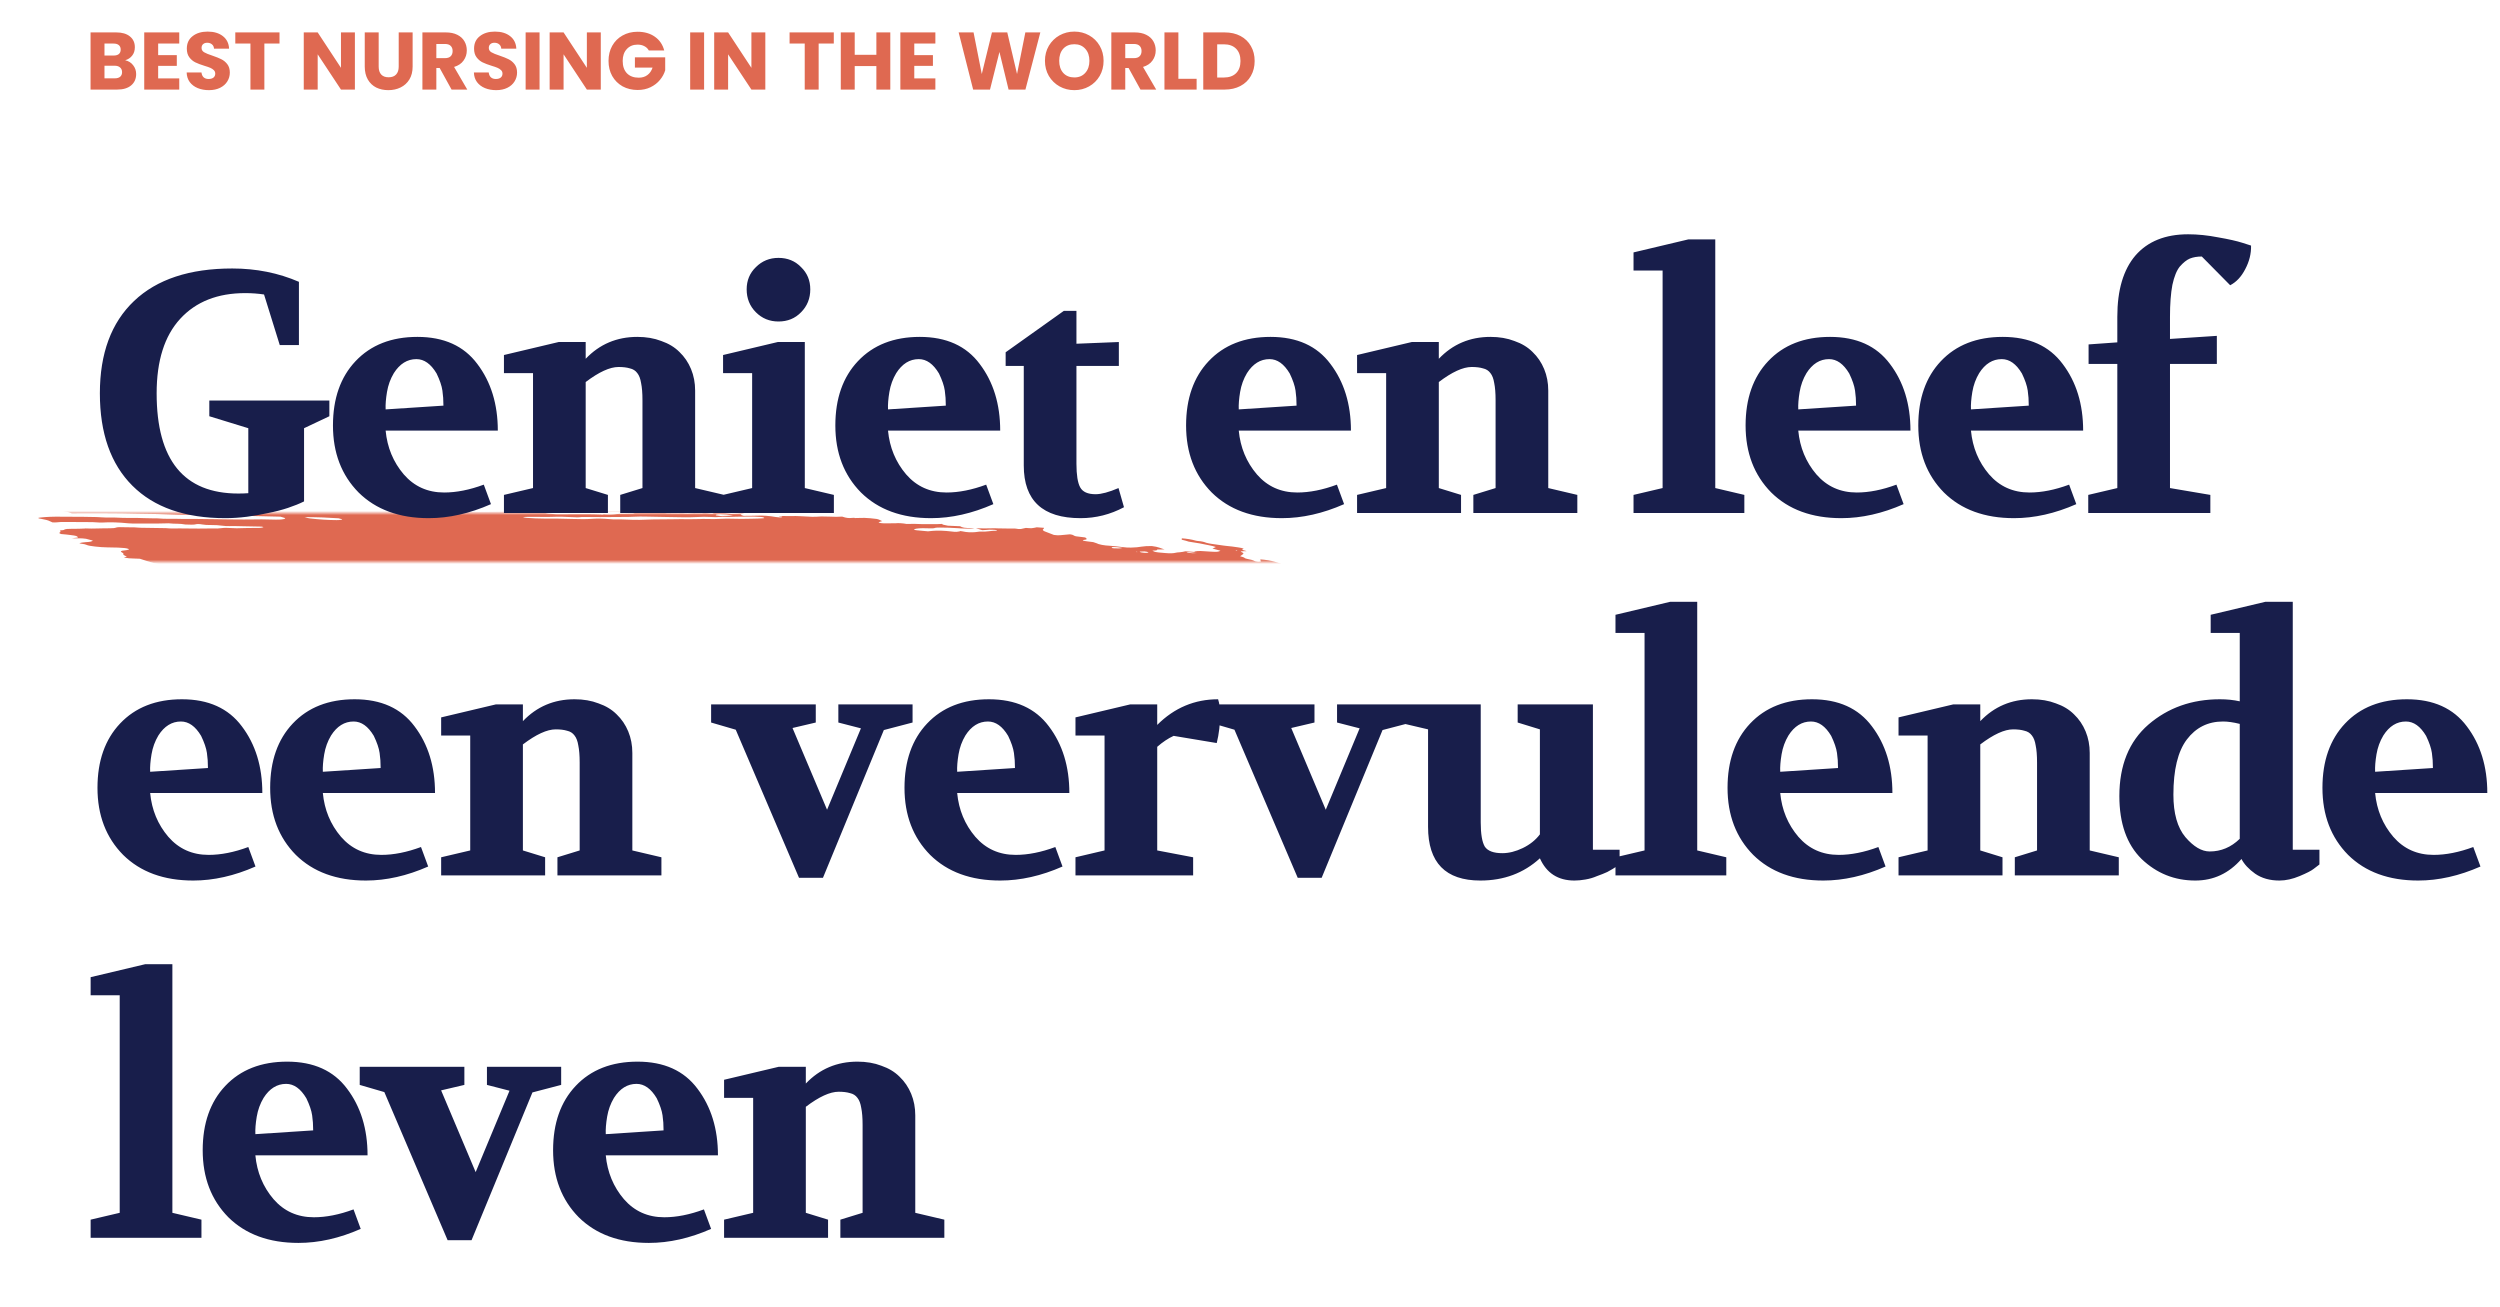 <svg width="614" height="321" viewBox="0 0 614 321" fill="none" xmlns="http://www.w3.org/2000/svg">
<path d="M30.74 14.8C31.553 14.973 32.207 15.38 32.7 16.02C33.193 16.647 33.44 17.367 33.44 18.18C33.44 19.353 33.027 20.287 32.2 20.98C31.387 21.66 30.247 22 28.78 22H22.24V7.96H28.56C29.987 7.96 31.1 8.287 31.9 8.94C32.713 9.593 33.12 10.48 33.12 11.6C33.12 12.427 32.9 13.113 32.46 13.66C32.033 14.207 31.46 14.587 30.74 14.8ZM25.66 13.64H27.9C28.46 13.64 28.887 13.52 29.18 13.28C29.487 13.027 29.64 12.66 29.64 12.18C29.64 11.7 29.487 11.333 29.18 11.08C28.887 10.827 28.46 10.7 27.9 10.7H25.66V13.64ZM28.18 19.24C28.753 19.24 29.193 19.113 29.5 18.86C29.82 18.593 29.98 18.213 29.98 17.72C29.98 17.227 29.813 16.84 29.48 16.56C29.16 16.28 28.713 16.14 28.14 16.14H25.66V19.24H28.18ZM38.844 10.7V13.54H43.424V16.18H38.844V19.26H44.024V22H35.424V7.96H44.024V10.7H38.844ZM51.324 22.14C50.297 22.14 49.377 21.973 48.564 21.64C47.751 21.307 47.097 20.813 46.604 20.16C46.124 19.507 45.871 18.72 45.844 17.8H49.484C49.537 18.32 49.717 18.72 50.024 19C50.331 19.267 50.731 19.4 51.224 19.4C51.731 19.4 52.131 19.287 52.424 19.06C52.717 18.82 52.864 18.493 52.864 18.08C52.864 17.733 52.744 17.447 52.504 17.22C52.277 16.993 51.991 16.807 51.644 16.66C51.311 16.513 50.831 16.347 50.204 16.16C49.297 15.88 48.557 15.6 47.984 15.32C47.411 15.04 46.917 14.627 46.504 14.08C46.091 13.533 45.884 12.82 45.884 11.94C45.884 10.633 46.357 9.613 47.304 8.88C48.251 8.133 49.484 7.76 51.004 7.76C52.551 7.76 53.797 8.133 54.744 8.88C55.691 9.613 56.197 10.64 56.264 11.96H52.564C52.537 11.507 52.371 11.153 52.064 10.9C51.757 10.633 51.364 10.5 50.884 10.5C50.471 10.5 50.137 10.613 49.884 10.84C49.631 11.053 49.504 11.367 49.504 11.78C49.504 12.233 49.717 12.587 50.144 12.84C50.571 13.093 51.237 13.367 52.144 13.66C53.051 13.967 53.784 14.26 54.344 14.54C54.917 14.82 55.411 15.227 55.824 15.76C56.237 16.293 56.444 16.98 56.444 17.82C56.444 18.62 56.237 19.347 55.824 20C55.424 20.653 54.837 21.173 54.064 21.56C53.291 21.947 52.377 22.14 51.324 22.14ZM68.649 7.96V10.7H64.929V22H61.509V10.7H57.789V7.96H68.649ZM87.163 22H83.743L78.023 13.34V22H74.603V7.96H78.023L83.743 16.66V7.96H87.163V22ZM93.002 7.96V16.36C93.002 17.2 93.209 17.847 93.622 18.3C94.036 18.753 94.642 18.98 95.442 18.98C96.242 18.98 96.856 18.753 97.282 18.3C97.709 17.847 97.922 17.2 97.922 16.36V7.96H101.342V16.34C101.342 17.593 101.076 18.653 100.542 19.52C100.009 20.387 99.289 21.04 98.382 21.48C97.489 21.92 96.489 22.14 95.382 22.14C94.276 22.14 93.282 21.927 92.402 21.5C91.536 21.06 90.849 20.407 90.342 19.54C89.836 18.66 89.582 17.593 89.582 16.34V7.96H93.002ZM110.904 22L107.984 16.7H107.164V22H103.744V7.96H109.484C110.591 7.96 111.531 8.153 112.304 8.54C113.091 8.927 113.677 9.46 114.064 10.14C114.451 10.807 114.644 11.553 114.644 12.38C114.644 13.313 114.377 14.147 113.844 14.88C113.324 15.613 112.551 16.133 111.524 16.44L114.764 22H110.904ZM107.164 14.28H109.284C109.911 14.28 110.377 14.127 110.684 13.82C111.004 13.513 111.164 13.08 111.164 12.52C111.164 11.987 111.004 11.567 110.684 11.26C110.377 10.953 109.911 10.8 109.284 10.8H107.164V14.28ZM121.871 22.14C120.844 22.14 119.924 21.973 119.111 21.64C118.297 21.307 117.644 20.813 117.151 20.16C116.671 19.507 116.417 18.72 116.391 17.8H120.031C120.084 18.32 120.264 18.72 120.571 19C120.877 19.267 121.277 19.4 121.771 19.4C122.277 19.4 122.677 19.287 122.971 19.06C123.264 18.82 123.411 18.493 123.411 18.08C123.411 17.733 123.291 17.447 123.051 17.22C122.824 16.993 122.537 16.807 122.191 16.66C121.857 16.513 121.377 16.347 120.751 16.16C119.844 15.88 119.104 15.6 118.531 15.32C117.957 15.04 117.464 14.627 117.051 14.08C116.637 13.533 116.431 12.82 116.431 11.94C116.431 10.633 116.904 9.613 117.851 8.88C118.797 8.133 120.031 7.76 121.551 7.76C123.097 7.76 124.344 8.133 125.291 8.88C126.237 9.613 126.744 10.64 126.811 11.96H123.111C123.084 11.507 122.917 11.153 122.611 10.9C122.304 10.633 121.911 10.5 121.431 10.5C121.017 10.5 120.684 10.613 120.431 10.84C120.177 11.053 120.051 11.367 120.051 11.78C120.051 12.233 120.264 12.587 120.691 12.84C121.117 13.093 121.784 13.367 122.691 13.66C123.597 13.967 124.331 14.26 124.891 14.54C125.464 14.82 125.957 15.227 126.371 15.76C126.784 16.293 126.991 16.98 126.991 17.82C126.991 18.62 126.784 19.347 126.371 20C125.971 20.653 125.384 21.173 124.611 21.56C123.837 21.947 122.924 22.14 121.871 22.14ZM132.515 7.96V22H129.095V7.96H132.515ZM147.554 22H144.134L138.414 13.34V22H134.994V7.96H138.414L144.134 16.66V7.96H147.554V22ZM159.353 12.4C159.1 11.933 158.733 11.58 158.253 11.34C157.786 11.087 157.233 10.96 156.593 10.96C155.486 10.96 154.6 11.327 153.933 12.06C153.266 12.78 152.933 13.747 152.933 14.96C152.933 16.253 153.28 17.267 153.973 18C154.68 18.72 155.646 19.08 156.873 19.08C157.713 19.08 158.42 18.867 158.993 18.44C159.58 18.013 160.006 17.4 160.273 16.6H155.933V14.08H163.373V17.26C163.12 18.113 162.686 18.907 162.073 19.64C161.473 20.373 160.706 20.967 159.773 21.42C158.84 21.873 157.786 22.1 156.613 22.1C155.226 22.1 153.986 21.8 152.893 21.2C151.813 20.587 150.966 19.74 150.353 18.66C149.753 17.58 149.453 16.347 149.453 14.96C149.453 13.573 149.753 12.34 150.353 11.26C150.966 10.167 151.813 9.32 152.893 8.72C153.973 8.107 155.206 7.8 156.593 7.8C158.273 7.8 159.686 8.207 160.833 9.02C161.993 9.833 162.76 10.96 163.133 12.4H159.353ZM172.926 7.96V22H169.506V7.96H172.926ZM187.964 22H184.544L178.824 13.34V22H175.404V7.96H178.824L184.544 16.66V7.96H187.964V22ZM204.781 7.96V10.7H201.061V22H197.641V10.7H193.921V7.96H204.781ZM218.658 7.96V22H215.238V16.22H209.918V22H206.498V7.96H209.918V13.46H215.238V7.96H218.658ZM224.547 10.7V13.54H229.127V16.18H224.547V19.26H229.727V22H221.127V7.96H229.727V10.7H224.547ZM255.505 7.96L251.845 22H247.705L245.465 12.76L243.145 22H239.005L235.445 7.96H239.105L241.125 18.18L243.625 7.96H247.385L249.785 18.18L251.825 7.96H255.505ZM263.86 22.14C262.54 22.14 261.327 21.833 260.22 21.22C259.127 20.607 258.254 19.753 257.6 18.66C256.96 17.553 256.64 16.313 256.64 14.94C256.64 13.567 256.96 12.333 257.6 11.24C258.254 10.147 259.127 9.293 260.22 8.68C261.327 8.067 262.54 7.76 263.86 7.76C265.18 7.76 266.387 8.067 267.48 8.68C268.587 9.293 269.454 10.147 270.08 11.24C270.72 12.333 271.04 13.567 271.04 14.94C271.04 16.313 270.72 17.553 270.08 18.66C269.44 19.753 268.574 20.607 267.48 21.22C266.387 21.833 265.18 22.14 263.86 22.14ZM263.86 19.02C264.98 19.02 265.874 18.647 266.54 17.9C267.22 17.153 267.56 16.167 267.56 14.94C267.56 13.7 267.22 12.713 266.54 11.98C265.874 11.233 264.98 10.86 263.86 10.86C262.727 10.86 261.82 11.227 261.14 11.96C260.474 12.693 260.14 13.687 260.14 14.94C260.14 16.18 260.474 17.173 261.14 17.92C261.82 18.653 262.727 19.02 263.86 19.02ZM280.103 22L277.183 16.7H276.363V22H272.943V7.96H278.683C279.79 7.96 280.73 8.153 281.503 8.54C282.29 8.927 282.876 9.46 283.263 10.14C283.65 10.807 283.843 11.553 283.843 12.38C283.843 13.313 283.576 14.147 283.043 14.88C282.523 15.613 281.75 16.133 280.723 16.44L283.963 22H280.103ZM276.363 14.28H278.483C279.11 14.28 279.576 14.127 279.883 13.82C280.203 13.513 280.363 13.08 280.363 12.52C280.363 11.987 280.203 11.567 279.883 11.26C279.576 10.953 279.11 10.8 278.483 10.8H276.363V14.28ZM289.41 19.36H293.89V22H285.99V7.96H289.41V19.36ZM300.781 7.96C302.261 7.96 303.555 8.253 304.661 8.84C305.768 9.427 306.621 10.253 307.221 11.32C307.835 12.373 308.141 13.593 308.141 14.98C308.141 16.353 307.835 17.573 307.221 18.64C306.621 19.707 305.761 20.533 304.641 21.12C303.535 21.707 302.248 22 300.781 22H295.521V7.96H300.781ZM300.561 19.04C301.855 19.04 302.861 18.687 303.581 17.98C304.301 17.273 304.661 16.273 304.661 14.98C304.661 13.687 304.301 12.68 303.581 11.96C302.861 11.24 301.855 10.88 300.561 10.88H298.941V19.04H300.561Z" fill="#DF6951"/>
<mask id="mask0_327_17" style="mask-type:alpha" maskUnits="userSpaceOnUse" x="0" y="126" width="385" height="12">
<rect y="126" width="385" height="12" fill="#C4C4C4"/>
</mask>
<g mask="url(#mask0_327_17)">
<path d="M57.828 123.462L58.769 123.304L56.938 123.077L57.816 122.911C58.696 122.913 59.836 123.161 60.457 123.029C60.533 122.901 59.574 122.86 59.33 122.758C59.113 122.654 58.937 122.55 58.802 122.448C59.281 122.449 59.808 122.474 60.352 122.52C61.083 122.597 61.799 122.634 62.423 122.628C63.699 122.648 64.931 122.628 66.317 122.632L65.856 122.324L67.643 122.396C67.833 122.42 68.058 122.382 68.245 122.411C69.793 122.657 70.449 122.523 71.192 122.412C71.345 122.383 71.528 122.362 71.738 122.348C73.805 122.407 75.668 122.751 77.528 122.928C77.879 122.973 78.215 123.031 78.512 123.098C79.159 123.227 79.879 123.333 80.606 123.405C81.333 123.477 82.043 123.514 82.672 123.511C84.064 123.508 85.635 123.594 87.236 123.76C87.711 123.815 88.188 123.851 88.634 123.866C89.08 123.881 89.486 123.875 89.827 123.848L90.908 124.024C91.377 123.952 91.972 123.913 92.656 123.909C93.341 123.904 94.1 123.934 94.889 123.997C95.73 124.065 96.583 124.111 97.456 124.184C99.257 124.322 101.011 124.406 102.661 124.434C105.119 124.518 107.521 124.582 110.001 124.686C111.552 124.737 113.064 124.764 114.527 124.769C116.279 124.789 118.174 124.884 120.121 125.05V125.05C120.029 125.206 119.175 125.16 118.602 125.154C116.754 125.129 114.862 125.061 112.96 125.011C112.103 124.991 111.27 124.984 110.466 124.989C109.12 124.982 107.702 124.941 106.235 124.865C103.918 124.782 101.675 124.741 99.529 124.745C99.361 124.751 99.207 124.762 99.069 124.778C99.04 124.791 99.035 124.808 99.052 124.827C99.07 124.846 99.111 124.866 99.171 124.885C99.231 124.905 99.308 124.923 99.395 124.938C99.481 124.953 99.575 124.964 99.666 124.971C100.518 125.077 101.434 125.19 102.238 125.206C102.269 125.207 102.302 125.21 102.335 125.214C102.368 125.218 102.399 125.223 102.427 125.229C104.227 125.452 105.706 125.415 107.108 125.451C109.435 125.549 111.679 125.595 113.805 125.587C114.126 125.588 114.473 125.601 114.833 125.625C117.059 125.725 119.141 125.736 120.981 125.658C121.738 125.638 122.442 125.594 123.256 125.593C123.757 125.59 124.193 125.562 124.538 125.511C124.883 125.459 125.13 125.385 125.264 125.293C125.607 125.341 125.956 125.384 126.305 125.422C126.514 125.443 126.715 125.449 126.866 125.438C127.017 125.426 127.108 125.399 127.121 125.361C127.183 125.256 126.706 125.203 126.293 125.157C126.542 125.135 126.823 125.121 127.13 125.118C128.854 125.094 130.703 125.122 132.637 125.203C134.138 125.299 135.337 125.221 136.917 125.357C137.107 125.38 137.262 125.346 137.437 125.337C137.891 125.294 138.458 125.284 139.087 125.309C139.716 125.334 140.388 125.392 141.046 125.48C141.865 125.241 143.635 125.514 144.942 125.538C145.345 125.66 144.883 125.638 144.863 125.672C144.843 125.705 144.863 125.672 144.705 125.652C143.4 125.824 141.612 125.862 139.593 125.76C139.219 125.76 138.863 125.768 138.528 125.783C138.021 125.804 137.449 125.802 136.838 125.777C136.169 125.758 135.556 125.767 135.026 125.803C134.721 125.803 134.463 125.821 134.276 125.856C134.09 125.891 133.98 125.943 133.957 126.005C134.161 126.053 134.386 126.097 134.625 126.136C135.873 126.287 137.118 126.349 138.114 126.311C139.847 126.245 141.91 126.309 143.753 126.287C144.999 126.278 146.325 126.304 147.706 126.364C147.706 126.364 147.67 126.426 147.666 126.431C147.83 126.458 148.001 126.479 148.172 126.494C148.172 126.494 148.172 126.494 148.188 126.466C148.112 126.439 148.01 126.414 147.892 126.393L147.482 126.343C147.761 126.329 148.021 126.29 148.312 126.314C148.924 126.359 149.51 126.378 150.033 126.369C150.556 126.361 151.006 126.327 151.356 126.267C151.976 126.191 152.747 126.156 153.619 126.165C154.287 126.157 154.931 126.139 155.548 126.111C155.548 126.111 155.588 126.045 155.88 126.009C155.603 125.965 155.315 125.93 155.028 125.904C153.779 125.838 152.526 125.779 151.299 125.734C150.847 125.73 150.422 125.737 150.032 125.757C148.952 125.779 147.738 125.747 146.462 125.661C146.462 125.661 146.21 125.63 146.084 125.614C146.442 125.467 147.676 125.614 148.176 125.515C148.479 125.517 149.014 125.529 148.996 125.503C148.954 125.468 148.949 125.436 148.981 125.408C149.013 125.38 149.082 125.358 149.181 125.343C149.281 125.328 149.409 125.32 149.558 125.321C149.706 125.321 149.87 125.33 150.038 125.345C151.443 125.431 152.767 125.454 153.928 125.415C154.368 125.416 154.861 125.441 155.298 125.447C155.565 125.455 155.81 125.451 156.017 125.435C157.072 125.318 158.492 125.31 160.064 125.411C160.824 125.447 161.533 125.452 162.157 125.425C162.6 125.42 162.788 125.503 163.104 125.542L164.444 125.625L162.723 125.728C163.091 125.965 163.383 126.043 163.984 126.057C164.862 126.08 165.716 126.09 166.542 126.087C167.153 126.086 167.658 126.035 168.485 126.125C168.631 126.14 168.772 126.145 168.884 126.139C169.853 126.058 171.02 126.04 172.305 126.085C172.97 125.934 174.103 126.08 175.152 126.198C175.49 126.085 174.877 126.033 174.511 125.964C175.388 125.971 176.272 125.967 177.177 125.983C177.449 125.977 177.76 125.988 178.086 126.013C178.412 126.039 178.743 126.08 179.054 126.132C179.205 126.166 179.388 126.191 179.564 126.203C179.74 126.215 179.896 126.212 179.999 126.196C180.469 126.146 181.221 126.192 181.61 126.108C181.748 126.089 181.945 126.086 182.166 126.101C182.387 126.115 182.618 126.145 182.817 126.186V126.186C182.599 126.199 182.405 126.219 182.24 126.246C181.645 126.334 181.864 126.48 182.619 126.693C183.778 126.681 184.962 126.685 186.036 126.645C186.635 126.609 187.369 126.62 188.155 126.677C188.941 126.734 189.748 126.835 190.486 126.969C190.753 127.02 191.058 127.056 191.339 127.068C191.62 127.081 191.858 127.07 192.005 127.037C192.096 127 192.124 126.952 192.087 126.898L191.329 126.805C191.329 126.805 191.359 126.754 191.366 126.743L192.455 126.735C193.031 126.735 193.632 126.749 194.177 126.745C194.977 126.717 195.891 126.733 196.861 126.791C197.756 126.851 198.636 126.896 199.492 126.926C200.321 126.957 200.922 126.858 201.71 126.842C202.307 126.83 202.963 126.843 203.654 126.88C204.847 126.945 205.942 126.945 206.839 126.88C207.885 127.231 208.393 127.288 209.364 127.193L209.821 127.166L209.946 127.241L210.295 127.224C210.947 127.21 211.6 127.195 212.281 127.19C213.227 127.222 214.25 127.31 215.248 127.444C215.437 127.467 215.695 127.547 215.861 127.609C216.028 127.672 216.39 127.86 216.657 127.983C216.366 128.072 216.045 128.158 215.814 128.26C215.791 128.278 215.793 128.299 215.821 128.322C215.848 128.344 215.9 128.368 215.972 128.391C216.045 128.414 216.135 128.435 216.236 128.453C216.338 128.472 216.447 128.486 216.556 128.496C216.768 128.516 216.978 128.53 217.176 128.537C218.151 128.547 219.085 128.539 219.969 128.512C220.291 128.474 220.733 128.47 221.224 128.502C221.715 128.533 222.227 128.598 222.678 128.687C223.834 128.634 225.178 128.649 226.616 128.732C228.137 128.682 229.974 128.784 231.395 128.673C231.362 128.729 231.509 128.825 231.713 128.88C232.037 128.964 232.403 129.041 232.797 129.11L235.802 129.243C235.914 129.311 236.054 129.381 236.221 129.45C236.335 129.505 236.534 129.559 236.775 129.6C237.017 129.641 237.282 129.666 237.514 129.67C238.112 129.69 238.613 129.645 239.326 129.757C238.228 129.863 236.748 129.849 235.148 129.717C233.645 129.617 232.199 129.567 230.864 129.569C230.424 129.568 229.844 129.574 229.707 129.635C229.402 129.806 228.605 129.779 227.675 129.747C226.944 129.713 226.277 129.717 225.727 129.759C225.178 129.801 224.763 129.88 224.515 129.989C224.453 130.095 224.603 130.185 225.244 130.247L227.911 130.493C228.304 130.461 228.676 130.424 229.028 130.381C229.619 130.323 230.35 130.308 231.163 130.335C231.975 130.362 232.848 130.431 233.713 130.537C234.155 130.592 234.597 130.646 234.918 130.62C235.199 130.591 235.458 130.555 235.693 130.513C235.74 130.486 235.759 130.454 235.749 130.419C235.919 130.435 236.089 130.456 236.254 130.481C237.57 130.776 238.59 130.771 239.516 130.694C239.767 130.672 239.958 130.636 240.212 130.607C240.466 130.579 240.555 130.542 240.786 130.553C242.627 130.65 243.157 130.327 244.708 130.34C244.783 130.327 244.83 130.309 244.844 130.285C244.858 130.262 244.838 130.235 244.787 130.207C244.677 130.181 244.551 130.159 244.418 130.143C244.286 130.126 244.152 130.116 244.029 130.113C243.315 130.071 242.685 130.084 242.246 130.149C241.935 130.175 241.605 130.196 241.26 130.212L239.706 129.745C241.211 129.787 242.634 129.787 243.943 129.744C244.228 129.719 244.712 129.761 245.114 129.769L248.07 129.813C248.678 129.817 249.196 129.743 250.043 129.914C250.043 129.914 250.603 129.942 250.752 129.918C250.902 129.895 251.564 129.75 251.959 129.656C252.417 129.682 253.052 129.755 253.337 129.731C253.836 129.671 254.268 129.594 254.625 129.502L256.411 129.634C256.409 129.751 256.344 129.861 256.216 129.962C256.077 130.06 256.082 130.177 256.23 130.304C256.379 130.432 256.666 130.565 257.07 130.695L258.833 131.379C259.121 131.425 259.428 131.456 259.712 131.467C259.996 131.479 260.243 131.471 260.421 131.444C261.18 131.365 262.03 131.303 262.788 131.224C263.767 131.345 263.515 131.541 264.227 131.712L266.531 131.998C266.883 132.262 267.241 132.516 266.172 132.604C265.96 132.62 266.103 132.721 265.909 132.763C266.74 132.961 267.654 133.021 268.496 133.143C268.828 133.231 269.106 133.324 269.316 133.418C269.547 133.559 270.014 133.703 270.617 133.819C271.221 133.935 271.911 134.014 272.54 134.038C273.596 134.112 274.676 134.224 275.734 134.368C276.095 134.418 276.466 134.454 276.822 134.475C277.178 134.495 277.511 134.499 277.798 134.486C278.821 134.464 279.687 134.386 280.34 134.258C280.985 134.149 281.855 134.096 282.87 134.105C284.607 134.32 284.957 134.644 286.007 134.93L284.192 134.962C284.127 135.073 284.247 135.213 283.503 135.211C282.759 135.208 283.136 135.314 283.377 135.422C283.462 135.476 283.628 135.532 283.847 135.579C284.066 135.627 284.324 135.664 284.578 135.684L286.123 135.822C286.671 135.874 287.201 135.896 287.655 135.886C288.109 135.876 288.47 135.834 288.698 135.764C288.96 135.698 289.321 135.654 289.759 135.633C290.317 135.579 290.776 135.499 291.119 135.396L293.301 135.546C293.394 135.442 293.693 135.369 294.149 135.34C294.605 135.31 295.189 135.326 295.803 135.384L297.273 135.477C298.907 135.578 299.266 135.545 299.745 135.251L297.784 134.728C298.069 134.59 298.344 134.469 298.62 134.348C298.131 134.175 297.48 134.012 296.731 133.875C296.032 133.728 295.314 133.585 294.579 133.447C293.781 133.307 292.938 133.184 291.948 133.026C291.775 132.974 291.524 132.884 291.203 132.796C290.882 132.711 290.547 132.628 290.199 132.546C290.265 132.435 290.324 132.335 290.197 132.206C290.807 132.247 291.437 132.319 292.031 132.416C292.625 132.512 293.163 132.63 293.597 132.758C293.67 132.781 293.76 132.802 293.86 132.821C293.96 132.84 294.068 132.855 294.178 132.866C295.249 132.945 295.761 133.11 296.285 133.312C296.638 133.415 297.093 133.507 297.587 133.575C298.534 133.692 299.461 133.843 300.367 133.973C300.644 134.016 300.932 134.052 301.219 134.078C302.166 134.163 303.118 134.281 304.029 134.426C304.326 134.463 304.611 134.512 304.86 134.569C305.11 134.626 305.316 134.689 305.462 134.753C305.236 134.823 305.115 134.912 305.104 135.013C305.065 135.08 305.73 135.216 306.044 135.315C306.358 135.414 305.742 135.367 305.533 135.377C304.674 135.396 304.515 135.436 305.029 135.655C305.201 135.724 305.315 135.793 305.364 135.857C305.413 135.922 305.396 135.981 305.315 136.031C305.193 136.237 304.821 136.406 304.566 136.607C304.962 136.74 305.624 136.881 305.696 137.046C305.731 137.082 305.804 137.121 305.91 137.159C306.017 137.197 306.154 137.233 306.311 137.265C306.727 137.335 307.105 137.418 307.416 137.508C307.726 137.598 307.962 137.693 308.104 137.786C308.15 137.824 308.262 137.865 308.418 137.899C308.573 137.934 308.76 137.96 308.942 137.973C309.158 137.989 309.352 137.987 309.484 137.967C309.615 137.948 309.673 137.913 309.647 137.869C309.652 137.787 309.624 137.702 309.561 137.614C309.597 137.553 309.634 137.491 309.49 137.39C310.138 137.427 310.817 137.501 311.455 137.604C312.093 137.708 312.664 137.836 313.108 137.976C313.599 138.12 314.051 138.272 314.595 138.44C314.483 138.63 314.483 138.63 315.64 138.964L321.779 139.127L323.037 139.349C324.21 139.542 324.489 139.528 325.226 139.429L325.722 139.335C326.764 139.464 327.964 139.612 328.615 139.371C328.827 139.528 328.965 139.581 328.917 139.605C328.606 139.838 328.065 140.035 327.317 140.189C327.126 140.225 326.992 140.28 326.769 140.312C326.052 140.494 325.886 140.775 326.304 141.097C326.512 141.24 326.814 141.386 327.2 141.53C326.635 141.731 325.887 141.898 324.975 142.025C324.201 142.124 323.564 142.256 323.082 142.418C322.649 142.581 322 142.704 321.174 142.779C320.754 142.811 320.448 142.874 320.286 142.961C320.238 143.199 320.349 143.453 320.616 143.719C320.667 143.8 320.81 143.887 321.035 143.974C321.26 144.061 321.56 144.145 321.912 144.22C321.912 144.22 322.082 144.277 322.163 144.311C322.231 144.598 321.977 144.852 321.418 145.054C321.326 145.112 321.138 145.153 320.875 145.174C320.612 145.195 320.283 145.195 319.923 145.174C319.164 145.139 318.455 145.135 317.721 145.116C316.93 145.089 316.233 145.11 315.704 145.178C315.175 145.246 314.833 145.358 314.714 145.502C314.706 145.543 314.683 145.582 314.644 145.619C314.622 145.638 314.61 145.658 314.608 145.68L316.294 146.152L314.387 146.339C314.275 146.529 315.19 146.642 315.649 146.782L315.365 146.861C315 146.905 314.508 146.82 314.063 146.771L313.621 146.716L313.568 146.805C313.293 146.927 312.29 146.79 311.898 146.879C311.507 146.968 311.786 147.068 312.373 147.165C312.78 147.237 313.218 147.294 313.653 147.332C314.089 147.371 314.509 147.389 314.885 147.386C315.109 147.377 315.294 147.355 315.431 147.323C316.222 147.184 317.097 147.065 318.048 146.966C318.777 146.877 319.69 146.839 320.723 146.855C321.026 146.849 321.391 146.87 321.755 146.915C322.119 146.96 322.458 147.026 322.712 147.102V147.102L323.247 147.114C323.247 147.114 323.539 147.192 323.498 147.205C323.294 147.436 323.531 147.719 324.172 148.011V148.011L323.614 148.038C322.817 148.011 323.323 148.187 323.203 148.273C322.637 148.257 321.901 148.184 321.633 148.294L321.231 148.286L321.388 148.305L321.579 148.269L322.329 148.434C321.974 148.461 321.716 148.495 321.403 148.51C321.229 148.523 321.091 148.546 320.997 148.577C320.903 148.609 320.854 148.648 320.854 148.693C320.855 148.762 320.761 148.82 320.582 148.862C320.403 148.903 320.145 148.927 319.832 148.931C319.458 148.932 319.244 149.007 319.025 149.034L319.977 149.486C319.977 149.486 319.503 149.428 319.761 149.507L319.794 149.452L320.371 149.565C320.787 149.664 321.077 149.688 321.323 149.617C321.568 149.546 321.512 149.64 321.63 149.613C321.587 149.686 321.32 149.736 321.091 149.779C320.826 149.813 320.527 149.838 320.199 149.854C320.79 150.172 320.819 150.182 319.955 150.266C319.092 150.35 319.39 150.476 318.668 150.495C317.945 150.513 318.767 150.728 319.25 150.77C319.609 150.797 319.974 150.84 320.321 150.896C320.669 150.951 320.99 151.018 321.263 151.091L321.118 151.335C320.905 151.315 320.692 151.289 320.486 151.257C319.786 151.123 319.15 150.996 318.527 151.074L318.824 151.26L316.651 151.153C316.707 151.292 317.039 151.451 317.575 151.595V151.595C317.494 151.675 317.444 151.758 317.426 151.846C317.39 151.907 317.176 151.868 317.036 151.875C316.539 151.885 316.13 151.927 315.847 151.996C315.564 152.065 315.415 152.159 315.412 152.271C315.356 152.366 316.121 152.562 316.599 152.555C317.793 152.574 319.085 152.647 320.403 152.77C321.207 152.786 321.32 152.537 322.643 152.707C322.669 152.822 322.5 152.915 322.16 152.972C321.821 153.029 321.33 153.047 320.761 153.023C321.085 153.278 322.875 153.345 322.954 153.611C322.508 153.592 322.032 153.548 321.571 153.483C321.111 153.417 320.682 153.333 320.329 153.238C320.252 153.215 320.157 153.193 320.05 153.176C319.944 153.158 319.83 153.145 319.72 153.137C319.609 153.129 319.506 153.127 319.419 153.132C319.332 153.136 319.264 153.146 319.222 153.161C319.47 153.257 319.743 153.369 320.054 153.473C320.365 153.577 320.44 153.622 320.664 153.644C322.337 153.851 323.133 154.225 324.581 154.47C324.959 154.517 325.006 154.666 324.678 154.649C324.365 154.632 324.081 154.634 323.86 154.655C323.638 154.676 323.486 154.715 323.421 154.768C323.178 154.829 322.876 154.878 322.522 154.913C324.006 155.296 325.776 155.635 327.666 155.897C328.023 155.949 328.397 155.98 328.73 155.987C329.785 155.987 330.904 156.018 332.066 156.077C332.477 156.094 332.858 156.092 333.186 156.073C334.264 156.027 335.12 156.127 335.902 156.409L337.195 156.856C337.153 156.928 336.935 157.009 336.768 157.12L337.779 157.358L345.492 156.809L347.04 157.341L349.261 157.311C349.431 157.327 349.602 157.348 349.766 157.374C350.215 157.531 350.566 157.682 351.053 157.832C351.54 157.982 352.411 158 353.018 158.177C353.625 158.353 354.232 158.357 354.983 158.462C355.054 158.599 354.981 158.722 354.769 158.824C354.7 158.94 354.318 159.013 354.252 159.124C354.26 159.236 354.118 159.332 353.84 159.402C353.562 159.472 353.156 159.514 352.66 159.524C351.27 159.763 349.594 159.934 347.683 160.03C347.515 160.037 347.376 160.053 347.274 160.078C347.172 160.102 347.11 160.134 347.091 160.172C347.094 160.281 346.966 160.375 346.718 160.448C346.47 160.521 346.107 160.57 345.656 160.591C345.536 160.596 345.446 160.609 345.396 160.631C345.225 160.645 345.1 160.671 345.034 160.707C344.968 160.743 344.963 160.789 345.019 160.838C345.074 160.888 345.19 160.94 345.353 160.99C345.516 161.04 345.722 161.086 345.951 161.124C346.283 161.184 346.622 161.242 346.966 161.297C346.947 161.33 346.605 161.336 346.654 161.366C346.789 161.462 346.821 161.552 346.746 161.629C346.671 161.705 346.492 161.767 346.223 161.808L348.066 162.586C349.185 162.694 350.283 162.876 351.151 163.099C351.152 163.136 351.102 163.166 351.006 163.188C350.91 163.21 350.771 163.222 350.603 163.223C350.153 163.239 349.728 163.269 349.243 163.287C348.947 163.3 348.7 163.329 348.518 163.372C348.335 163.415 348.221 163.471 348.18 163.538L349.262 163.827C348.916 163.897 348.658 163.931 348.429 163.975C348.559 164.065 348.782 164.16 349.082 164.249C349.381 164.339 349.748 164.423 350.155 164.493C350.265 164.507 350.376 164.518 350.483 164.524C350.59 164.53 350.69 164.532 350.778 164.528C351.617 164.429 352.597 164.604 353.549 164.77C354.502 164.936 355.019 165.036 355.722 165.164L357.067 165.182C357.407 165.243 357.711 165.314 357.954 165.391C358.197 165.468 358.372 165.548 358.465 165.624C358.393 165.746 357.755 165.679 357.375 165.692C356.473 165.768 355.287 165.752 354.013 165.646C353.698 165.606 353.374 165.638 353.067 165.642C352.404 165.657 351.767 165.682 351.159 165.716C350.758 165.748 350.384 165.787 350.038 165.834C349.946 165.99 351.4 166.11 350.575 166.187C350.859 166.222 350.965 166.271 351.111 166.254C352.047 166.355 352.969 166.405 353.771 166.398C355.309 166.376 357.055 166.447 358.867 166.605C360.822 166.768 362.698 166.837 364.339 166.805C364.965 166.803 365.663 166.837 366.383 166.903C367.232 166.994 368.075 167.052 368.858 167.072C369.117 167.073 369.406 167.088 369.7 167.118C369.995 167.147 370.288 167.189 370.554 167.24V167.24C370.531 167.279 370.277 167.307 370.334 167.326C371.144 167.618 371.472 167.921 372.719 168.219C373.571 168.325 374.55 168.446 375.107 168.306C375.665 168.166 375.465 168.046 374.356 167.687C374.596 167.682 374.886 167.699 375.175 167.735C375.463 167.77 375.732 167.823 375.934 167.883L376.894 168.151L377.758 168.407C377.682 168.535 377.623 168.635 377.56 168.741C377.461 168.853 377.57 168.99 377.871 169.132C378.052 169.209 378.211 169.287 378.344 169.364C378.884 169.671 379.041 169.961 378.796 170.202C378.326 170.548 377.672 170.867 376.842 171.154C375.965 171.434 375.484 171.786 374.762 172.091C374.393 172.23 373.945 172.354 373.423 172.463C372.433 172.704 371.348 172.934 370.354 173.181C369.36 173.429 368.238 173.606 367.135 173.81C365.492 174.052 363.716 174.261 361.817 174.435C360.642 174.588 359.435 174.737 358.348 174.913C357.064 175.112 355.556 175.254 353.861 175.337C352.364 175.436 351.026 175.583 349.874 175.775C349.753 175.796 349.658 175.822 349.59 175.853C349.383 176.049 348.801 176.186 347.935 176.245C347.987 176.303 348.055 176.361 348.136 176.42C348.256 176.49 348.282 176.555 348.208 176.608C348.135 176.661 347.966 176.698 347.724 176.715C347.031 176.763 346.455 176.846 346.021 176.958C345.862 176.986 345.763 177.027 345.733 177.077C345.704 177.128 345.743 177.186 345.85 177.247C345.944 177.31 345.951 177.368 345.87 177.413C345.788 177.458 345.623 177.489 345.394 177.501C344.807 177.561 344.179 177.609 343.513 177.645C342.096 177.724 340.449 177.723 338.669 177.642C338.48 177.618 338.289 177.654 338.068 177.627C336.809 177.536 335.641 177.522 334.703 177.587C333.604 177.612 332.455 177.607 331.295 177.618C329.621 177.61 328.076 177.658 326.704 177.76C325.136 177.662 324.255 177.833 322.931 177.837C321.709 177.854 320.551 177.896 319.468 177.963C317.721 178.051 315.981 178.128 314.259 178.232C312.644 178.281 311.157 178.375 309.823 178.512C309.312 178.574 308.387 178.478 308.038 178.608C307.69 178.738 306.988 178.722 306.42 178.766L304.628 178.872C304.32 178.898 303.982 178.914 303.617 178.92C301.952 178.929 300.798 179.102 299.252 179.138L299.094 179.118C296.349 179.377 293.208 179.518 289.763 179.539C287.751 179.618 285.55 179.615 283.415 179.673C282.905 179.789 281.703 179.646 281.064 179.752C280.425 179.858 279.381 179.788 278.558 179.806C277.734 179.823 276.929 179.867 276.049 179.865C275.284 179.866 274.639 179.913 274.171 180.003C273.103 180.151 271.802 180.239 270.325 180.261C268.37 180.3 266.522 180.387 264.534 180.368C264.563 180.476 264.441 180.568 264.181 180.635C263.921 180.701 263.533 180.74 263.056 180.746C260.931 180.788 259.003 180.895 256.849 180.927L256.273 180.927L249.831 180.99C248.096 181.002 246.424 181.021 244.654 181.035C243.991 180.953 243.975 181.094 243.516 181.067C243.388 180.998 243.237 180.967 243.011 181.005L242.961 181.088L235.61 181.199C232.732 181.28 229.704 181.304 226.553 181.272C225.805 181.28 225.108 181.307 224.471 181.354C223.88 181.371 223.265 181.379 222.628 181.377C221.766 181.356 220.924 181.345 220.105 181.345C217.951 181.377 215.691 181.36 213.332 181.336C210.974 181.313 209.187 181.354 207.088 181.351C205.667 181.348 204.252 181.334 202.78 181.301C202.078 181.286 201.212 181.203 200.485 181.172C199.757 181.142 199.52 181.142 199.424 181.19C199.107 181.324 198.311 181.237 197.675 181.224C196.434 181.202 196.258 181.156 195.921 180.81L197.443 180.7C197.817 180.665 198.286 180.658 198.806 180.682C199.326 180.706 199.88 180.758 200.413 180.835C200.623 180.868 200.843 180.894 201.059 180.911C201.276 180.929 201.485 180.938 201.674 180.937C203.21 180.919 204.725 180.879 206.201 180.847L206.417 180.826L206.43 180.517C206.235 180.487 206.033 180.462 205.831 180.443L198.426 180.242C196.727 180.193 194.963 180.082 193.296 180.037C191.628 179.992 190.729 179.964 189.436 179.917C188.89 179.891 188.333 179.856 187.769 179.812C187.802 179.783 187.821 179.751 187.826 179.718C187.855 179.668 187.895 179.601 187.655 179.547C187.394 179.472 187.045 179.407 186.678 179.367C186.333 179.34 185.999 179.325 185.688 179.322C184.186 179.296 182.471 179.133 180.908 178.867L180.363 179.044C178.016 178.945 175.634 178.847 173.182 178.752C172.691 178.726 172.176 178.677 171.675 178.607C171.139 178.541 170.645 178.402 170.08 178.326C169.522 178.272 168.967 178.229 168.427 178.199C168.573 178.153 168.766 178.117 168.999 178.091C169.229 178.082 169.396 178.053 169.477 178.009C169.558 177.966 169.548 177.909 169.448 177.848C169.274 177.743 169.197 177.644 169.577 177.631C169.928 177.607 170.18 177.555 170.302 177.481C170.423 177.407 170.41 177.315 170.264 177.214C170.2 177.156 170.155 177.098 170.129 177.042V177.042L169.971 177.023C169.451 176.815 168.411 176.74 167.664 176.57C167.312 176.521 166.947 176.492 166.628 176.489C165.802 176.453 164.998 176.437 164.145 176.391C163.737 176.37 163.31 176.331 162.89 176.277C162.29 176.203 162.227 176.195 161.879 175.925C162.42 175.93 162.849 175.889 163.093 175.811C163.337 175.732 163.382 175.62 163.219 175.494C162.773 175.218 162.301 174.926 160.283 174.73C160.941 174.72 161.575 174.701 162.181 174.672C162.357 174.666 162.489 174.646 162.559 174.614C162.629 174.583 162.634 174.541 162.573 174.495C162.511 174.449 162.387 174.401 162.216 174.357C162.046 174.314 161.837 174.276 161.618 174.25C160.552 174.094 159.441 173.989 158.408 173.948C157.538 173.93 156.752 173.94 155.736 173.94L154.536 173.791C154.556 173.758 154.38 173.712 154.424 173.694C154.729 173.523 155.066 173.355 155.412 173.171C154.859 173.072 154.38 172.952 154.029 172.825C153.679 172.698 153.472 172.57 153.431 172.454C153.401 172.419 153.409 172.387 153.454 172.361C153.499 172.335 153.58 172.314 153.691 172.301C154.007 172.279 154.251 172.236 154.403 172.176C154.556 172.117 154.614 172.041 154.573 171.957L153.64 171.644C150.831 171.421 148.073 171.261 145.416 171.169L143.017 171.099C142.728 171.015 142.818 170.978 143.09 170.976C143.362 170.974 144.128 170.997 144.663 171.01C145.125 171.026 145.535 171.015 145.854 170.979C146.172 170.942 146.389 170.88 146.482 170.799L145.677 170.443C145.716 170.376 145.772 170.281 146.209 170.288C146.508 170.28 146.727 170.246 146.833 170.192C146.939 170.138 146.925 170.067 146.792 169.99C146.772 169.934 146.802 169.883 146.881 169.839C147.527 169.836 148.17 169.838 148.756 169.821C149.029 169.815 149.26 169.794 149.432 169.76C149.605 169.726 149.715 169.679 149.755 169.622C149.776 169.567 149.725 169.504 149.605 169.438C149.485 169.372 149.3 169.306 149.064 169.244C148.146 169.167 147.305 169.166 146.728 169.241C146.522 169.3 146.191 169.332 145.779 169.333C145.367 169.334 144.893 169.304 144.419 169.248C143.877 169.183 143.336 169.154 142.894 169.167C142.451 169.18 142.136 169.234 142.005 169.319C141.449 169.286 140.955 169.261 140.469 169.224C139.894 169.178 139.352 169.165 138.899 169.185C138.175 169.2 137.394 169.191 136.576 169.16C134.215 169.083 131.852 169.011 129.567 168.979C128.962 168.97 128.439 168.994 127.841 168.974C127.243 168.954 126.77 169.009 126.022 168.898C125.88 168.881 125.737 168.87 125.604 168.866C125.471 168.862 125.352 168.865 125.257 168.875C123.944 168.962 122.404 168.975 120.728 168.911C118.433 168.896 116.053 168.852 113.755 168.842C113.08 168.85 112.443 168.873 111.85 168.911C111.399 168.933 110.926 168.948 110.434 168.956C110.057 168.963 109.696 168.942 109.76 169.064C109.823 169.185 109.259 169.109 108.933 169.087C107.814 169.028 106.671 168.948 105.516 168.849C104.378 168.741 103.262 168.678 102.237 168.664C101.496 168.655 100.732 168.686 99.78 168.521C99.816 168.459 99.853 168.398 100.06 168.334C99.283 168.158 98.397 168.007 97.475 167.893C96.553 167.779 95.621 167.705 94.756 167.677L93.564 167.345C93.27 167.305 92.971 167.277 92.683 167.261C92.396 167.245 92.126 167.241 91.891 167.251C91.71 167.256 91.488 167.243 91.268 167.216C91.048 167.189 90.843 167.148 90.692 167.102C90.465 167.044 90.189 166.993 89.897 166.957C89.605 166.921 89.31 166.901 89.05 166.899C88.231 166.863 87.356 166.779 86.516 166.657C86.298 166.585 86.162 166.511 86.123 166.444C86.085 166.376 86.147 166.319 86.3 166.278C86.549 166.206 86.688 166.114 86.71 166.008C86.732 165.902 86.637 165.784 86.429 165.661C86.323 165.585 86.287 165.514 86.325 165.451C86.362 165.388 86.472 165.334 86.647 165.293C87.3 165.106 87.125 165 86.056 164.689C85.882 164.637 85.673 164.588 85.441 164.546C85.21 164.504 84.96 164.469 84.71 164.444C84.122 164.394 83.542 164.356 82.981 164.332C82.665 164.293 82.341 164.324 81.977 164.309C80.159 164.233 79.892 164.111 79.303 163.846L78.874 163.656C78.078 163.502 77.207 163.373 76.325 163.281C75.442 163.188 74.57 163.133 73.77 163.119C73.452 163.118 73.087 163.092 72.73 163.044C71.569 162.899 70.393 162.798 69.28 162.748C68.586 162.721 67.838 162.649 67.127 162.542C66.415 162.434 65.769 162.296 65.266 162.144C64.815 162.007 64.225 161.883 63.578 161.791C62.82 161.697 62.75 161.587 63.173 161.502C63.596 161.417 64.305 161.308 64.934 161.219C65.153 161.188 65.288 161.139 65.325 161.076C65.363 161.013 65.3 160.939 65.145 160.863C65.045 160.731 65.028 160.607 65.093 160.492C65.128 160.444 65.104 160.39 65.022 160.332C64.94 160.274 64.803 160.214 64.619 160.156C64.435 160.098 64.208 160.043 63.955 159.996C63.702 159.949 63.428 159.909 63.151 159.881C61.983 159.737 60.846 159.596 59.655 159.49C59.156 159.44 58.657 159.378 58.171 159.306C57.177 159.128 56.112 158.98 55.041 158.871C54.532 158.822 54.035 158.737 53.656 158.634C52.463 158.355 51.364 158.063 50.378 157.762C50.14 157.668 49.829 157.577 49.464 157.494C49.1 157.411 48.689 157.337 48.258 157.278C47.911 157.235 47.628 157.14 47.361 157.077C47.166 156.932 47.145 156.797 47.3 156.685C47.455 156.574 47.781 156.49 48.246 156.441C48.688 156.382 49.101 156.314 49.483 156.241C49.943 156.183 50.489 156.148 51.103 156.138C51.83 156.106 52.367 156.017 52.645 155.881C50.656 155.634 48.764 155.281 47.021 155.363L45.696 155.14C45.749 155.05 45.795 154.973 45.838 154.9C46.153 154.769 46.252 154.603 46.125 154.416C46.021 154.326 46.03 154.244 46.152 154.178C46.275 154.113 46.505 154.066 46.821 154.043C48.691 153.802 50.855 153.64 52.609 153.368C53.159 153.317 53.803 153.294 54.513 153.299C55.201 153.283 55.172 153.16 54.381 153.008C53.937 152.929 53.484 152.853 53.025 152.781C50.999 152.768 50.173 153.132 47.861 153.031L46.789 152.552C46.5 152.544 46.218 152.541 45.947 152.543L42.071 152.738C41.748 152.747 41.496 152.781 41.345 152.834C41.194 152.887 41.149 152.957 41.215 153.038C41.241 153.136 41.188 153.226 41.057 153.305C40.972 153.36 41.026 153.433 41.207 153.509C41.615 153.678 41.092 153.703 40.761 153.746C40.677 153.75 40.58 153.75 40.475 153.745C40.37 153.74 40.261 153.73 40.152 153.717C40.043 153.703 39.938 153.686 39.842 153.666C39.746 153.646 39.662 153.624 39.593 153.601C39.011 153.44 38.502 153.269 37.93 153.091C38.337 152.92 37.859 152.64 38.492 152.486C38.563 152.455 38.592 152.417 38.576 152.375C38.56 152.333 38.5 152.288 38.4 152.241C38.142 152.122 38.019 152.005 38.044 151.903C38.068 151.801 38.24 151.718 38.54 151.661L38.577 151.6C37.783 151.394 37.994 151.211 37.682 150.994L36.919 150.851C35.021 150.509 35.018 150.514 33.384 150.527C33.054 150.397 33.473 150.377 33.787 150.362L36.415 150.216C38.133 150.118 39.902 150.05 41.821 150.013C43.741 149.976 45.881 149.853 47.865 149.765C47.965 149.758 48.042 149.744 48.089 149.725C48.136 149.706 48.151 149.682 48.134 149.655C48.055 149.625 47.952 149.597 47.832 149.572C47.712 149.547 47.578 149.525 47.441 149.509C46.809 149.431 46.161 149.38 45.489 149.315L44.234 149.201L43.848 149.052C43.597 148.961 43.425 148.85 43.091 148.785C42.816 148.737 42.517 148.7 42.226 148.678C41.935 148.657 41.662 148.652 41.435 148.664C40.808 148.693 40.24 148.737 39.641 148.776C39.041 148.815 38.711 148.858 38.191 148.877C37.135 148.886 36.115 148.909 35.134 148.946C34.308 149.035 33.544 149.14 32.847 149.26C32.412 149.308 32.005 149.365 31.263 149.303C30.911 149.247 30.607 149.173 30.405 149.094C30.203 149.016 30.117 148.938 30.162 148.874C30.201 148.824 30.314 148.785 30.489 148.759C30.665 148.734 30.896 148.724 31.162 148.729C31.908 148.72 32.597 148.689 33.216 148.637C34.078 148.543 35.128 148.502 36.303 148.518C36.702 148.531 36.969 148.481 37.318 148.464C37.666 148.448 37.962 148.407 38.35 148.437C39.558 148.515 40.137 148.395 40.861 148.318C41.106 148.283 41.258 148.228 41.299 148.157C41.341 148.087 41.272 148.003 41.098 147.917C40.764 147.746 40.355 147.573 39.879 147.402C39.633 147.318 39.319 147.238 38.96 147.169C38.601 147.1 38.208 147.043 37.811 147.003C37.573 146.897 37.447 146.794 37.442 146.702C37.438 146.609 37.556 146.531 37.785 146.474C38.371 146.343 38.89 146.211 40.203 146.284C40.82 146.311 41.4 146.317 41.922 146.299C43.078 146.276 44.411 146.328 45.797 146.451C46.155 146.482 46.507 146.504 46.843 146.515C49.238 146.59 51.52 146.628 53.809 146.655C55.021 146.668 56.243 146.664 57.509 146.701C60.477 146.782 63.179 146.74 66.043 146.767C67.544 146.78 68.887 146.726 70.002 146.606C70.219 146.566 70.406 146.519 70.559 146.466C69.82 146.327 69.009 146.217 68.202 146.146C67.395 146.076 66.621 146.047 65.952 146.063C65.585 146.102 65.11 146.109 64.581 146.083C64.051 146.058 63.488 146.001 62.954 145.918V145.918L64.507 145.872C65.536 145.85 66.591 145.843 67.592 145.812C69.183 145.758 70.657 145.672 72.304 145.637C73.634 145.605 74.824 145.523 75.837 145.394C76.569 145.3 77.405 145.233 78.327 145.195C78.983 145.174 78.983 145.174 79.403 144.981C79.07 144.857 78.64 144.839 78.235 144.837C75.805 144.758 73.493 144.745 71.346 144.796C70.262 144.8 69.301 144.853 68.508 144.952C68.314 144.994 67.818 144.974 67.419 144.96C66.169 144.94 64.975 144.946 63.85 144.978C62.295 145.032 60.563 145.02 58.722 144.94C58.373 144.843 58.775 144.851 58.794 144.818C60.221 144.756 61.619 144.684 63.073 144.631C63.471 144.612 63.896 144.603 64.344 144.603C66.015 144.636 67.407 144.545 68.326 144.344C68.373 144.266 68.977 144.276 69.244 144.225C69.376 144.181 69.463 144.13 69.504 144.072C69.115 143.928 68.675 143.928 68.336 143.927C67.353 143.943 66.407 143.974 65.504 144.018C64.663 144.061 63.733 144.072 62.739 144.052C62.004 144.033 61.377 144.063 60.636 144.055C60.234 144.038 59.818 144.01 59.397 143.973C59.866 143.873 60.504 143.811 61.266 143.792C61.844 143.732 62.566 143.714 62.658 143.559C62.386 143.447 62.082 143.445 61.837 143.457C61.329 143.457 60.839 143.464 60.368 143.478C59.37 143.51 58.289 143.51 57.148 143.479C56.547 143.468 55.977 143.471 55.447 143.49C54.247 143.514 53.096 143.569 51.997 143.594C49.745 143.619 47.691 143.711 45.528 143.76C45.046 143.772 44.614 143.814 43.98 143.741C43.345 143.669 43.317 143.659 43.242 143.614C43.064 143.539 43.01 143.466 43.091 143.411C43.217 143.359 43.463 143.33 43.783 143.329C45.718 143.246 47.552 143.131 49.276 142.982C50.034 142.952 50.699 142.892 51.246 142.802C51.68 142.74 52.195 142.7 52.775 142.681C53.618 142.636 54.497 142.604 55.408 142.583C55.833 142.572 56.193 142.539 56.469 142.486C56.745 142.433 56.93 142.361 57.015 142.274L55.898 141.987C55.722 141.973 55.548 141.962 55.376 141.952L46.103 142.159L45.185 142.165C44.179 142.148 43.933 142.105 42.978 141.772C45.157 141.694 46.87 141.465 47.946 141.109C47.687 141.071 47.422 141.038 47.156 141.012C45.415 140.927 43.769 140.905 42.282 140.945C41.398 140.949 40.49 140.938 39.578 140.933C39.845 140.769 40.866 140.818 41.532 140.781C43.123 140.723 44.53 140.603 45.707 140.426C46.113 140.357 46.621 140.313 47.208 140.295C47.795 140.289 48.285 140.248 48.637 140.173C48.988 140.099 49.189 139.995 49.222 139.87C49.278 139.757 49.397 139.651 49.578 139.556C49.257 139.42 48.748 139.29 48.146 139.19C47.544 139.09 46.89 139.027 46.307 139.013C45.064 138.957 43.773 138.866 42.47 138.741C41.821 138.678 41.184 138.642 40.601 138.635C40.087 138.63 39.503 138.584 38.938 138.506C38.373 138.427 37.857 138.32 37.471 138.2C36.949 138.051 36.461 137.901 35.974 137.751C35.487 137.602 34.921 137.412 34.353 137.228C33.851 137.199 33.363 137.181 32.894 137.173C32.53 137.18 32.104 137.16 31.668 137.115C31.232 137.071 30.804 137.004 30.434 136.922V136.922C30.651 136.841 30.896 136.77 31.155 136.677C30.8 136.554 30.543 136.428 30.398 136.307C30.254 136.187 30.227 136.074 30.317 135.976C30.369 135.887 29.983 135.737 29.85 135.619C29.678 135.518 29.646 135.423 29.758 135.347C29.869 135.271 30.119 135.218 30.474 135.195C30.915 135.152 31.274 135.088 31.536 135.004C31.623 134.982 31.667 134.953 31.665 134.918C31.662 134.883 31.613 134.844 31.522 134.804C31.431 134.764 31.301 134.725 31.144 134.69C30.986 134.655 30.807 134.626 30.621 134.604C30.053 134.543 29.489 134.504 28.962 134.488C28.053 134.459 27.182 134.441 26.351 134.434C25.431 134.422 24.408 134.353 23.386 134.234C22.47 134.12 21.649 134.018 21.202 133.802C20.754 133.585 20.038 133.592 19.488 133.434C19.797 133.292 20.346 133.193 21.081 133.148C21.561 133.132 21.963 133.089 22.259 133.023C22.555 132.957 22.739 132.868 22.8 132.764L21.129 132.324C19.794 132.117 19.056 132.276 17.614 132.193L19.1 132.031C19.13 132.015 19.141 131.996 19.133 131.975C18.989 131.647 18.759 131.576 17.24 131.394L16.388 131.289L15.039 131.163C14.823 131.096 14.674 131.026 14.606 130.96C14.538 130.894 14.554 130.834 14.652 130.787C14.85 130.708 14.91 130.606 14.827 130.492C14.696 130.417 14.685 130.347 14.796 130.295C14.907 130.243 15.133 130.213 15.435 130.209C15.676 130.203 15.694 130.116 15.825 130.066C15.955 129.998 16.178 129.946 16.478 129.913C16.778 129.88 17.148 129.867 17.564 129.876C18.79 129.882 19.942 129.857 20.998 129.799L20.809 129.776C21.91 129.826 22.94 129.833 23.848 129.794C24.758 129.745 25.925 129.777 26.892 129.747C27.679 129.754 28.278 129.687 28.562 129.56C28.837 129.438 29.837 129.467 30.602 129.49C31.056 129.505 31.494 129.511 31.913 129.509C32.474 129.481 33.177 129.507 33.903 129.582C34.12 129.605 34.335 129.617 34.526 129.617C36.371 129.649 38.212 129.686 40.033 129.702C40.453 129.693 40.946 129.715 41.453 129.765C41.666 129.787 41.874 129.796 42.048 129.791C44.924 129.741 48.169 129.868 50.989 129.799C51.331 129.783 51.709 129.78 52.113 129.789C53.021 129.83 53.81 129.804 54.36 129.715C54.656 129.668 55.036 129.642 55.476 129.639C55.915 129.636 56.404 129.655 56.912 129.697C57.757 129.751 58.538 129.757 59.172 129.714C60.409 129.674 61.71 129.657 63.065 129.664C63.48 129.672 63.845 129.656 64.131 129.619C64.417 129.582 64.618 129.524 64.716 129.451C64.383 129.326 64.02 129.311 63.674 129.322C62.336 129.294 61 129.26 59.687 129.246C58.511 129.208 57.383 129.196 56.319 129.211C55.79 129.228 55.131 129.189 54.485 129.103C53.693 128.995 52.877 128.941 52.202 128.952C51.702 128.955 51.174 128.946 50.626 128.924C50.275 128.898 49.916 128.854 49.584 128.795C49.453 128.77 49.31 128.748 49.164 128.732C49.019 128.716 48.874 128.706 48.739 128.702C48.604 128.699 48.482 128.701 48.381 128.71C48.28 128.719 48.201 128.735 48.151 128.755C47.644 128.925 46.509 128.838 45.537 128.819C44.081 128.532 42.998 128.702 41.637 128.539C41.529 128.529 41.423 128.522 41.325 128.52C41.227 128.518 41.14 128.521 41.067 128.529C38.434 128.626 35.364 128.545 32.6 128.579C32.295 128.584 31.941 128.567 31.578 128.53C29.208 128.286 26.929 128.216 25.187 128.335C24.975 128.346 24.734 128.347 24.474 128.337C23.283 128.24 22.144 128.201 21.153 128.224C19.598 128.217 18.104 128.223 16.524 128.2C15.435 128.168 14.48 128.202 13.755 128.299C13.731 128.338 13.248 128.296 12.878 128.292C12.665 128.194 12.48 128.105 12.26 128.018C12.064 127.911 11.77 127.802 11.398 127.699C11.026 127.597 10.586 127.502 10.105 127.423C9.285 127.321 9.203 127.174 9.777 127.12C11.257 126.94 13.119 126.867 15.225 126.904C16.985 126.908 18.777 126.914 20.562 126.933C21.604 126.948 22.701 126.982 23.715 126.989C24.056 127.002 24.408 127.021 24.764 127.047C25.202 127.084 25.627 127.104 26.017 127.106C27.267 127.075 28.663 127.102 30.137 127.187C30.677 127.205 31.196 127.211 31.685 127.205C32.843 127.182 34.098 127.199 35.417 127.255C36.237 127.287 37.032 127.304 37.794 127.305C38.063 127.308 38.282 127.282 38.541 127.302C40.822 127.513 42.437 127.361 44.49 127.442C45.488 127.464 46.441 127.464 47.337 127.442C49.084 127.443 50.88 127.466 52.718 127.511C55.148 127.585 57.399 127.559 59.719 127.59C60.178 127.596 60.62 127.595 61.043 127.587C63.102 127.53 65.338 127.542 67.698 127.623C68.233 127.634 68.714 127.62 69.111 127.581C69.507 127.541 69.811 127.478 70.002 127.394C70.082 127.337 70.03 127.262 69.855 127.185C69.563 127.086 69.235 126.989 68.874 126.896L55.741 126.584C55.189 126.567 54.651 126.559 54.13 126.557C52.596 126.555 51.015 126.53 49.395 126.484C47.794 126.441 46.264 126.449 44.713 126.436C44.257 126.432 43.788 126.422 43.308 126.405C40.07 126.278 36.911 126.2 33.856 126.172C32.571 126.168 31.182 126.11 29.872 126.091C28.561 126.072 26.77 126.065 25.215 126.058L20.402 126.059C19.456 126.055 18.534 126.066 17.616 126.072C16.502 125.665 16.117 125.57 14.63 125.392C14.122 125.326 13.604 125.287 13.139 125.279C11.662 125.311 9.81 125.177 8.41 125.195C7.565 125.186 6.849 125.231 6.333 125.325C5.886 125.4 5.374 125.458 4.806 125.501C3.25 125.153 3.113 124.927 4.284 124.839C4.601 124.818 5.037 124.825 5.266 124.781C5.398 124.755 5.577 124.74 5.791 124.737C6.004 124.735 6.245 124.745 6.495 124.766C7.285 124.823 8.025 124.837 8.641 124.805C9.221 124.763 9.932 124.765 10.705 124.81C11.274 124.88 11.773 124.781 12.264 124.752C12.756 124.724 13.159 124.672 13.927 124.749C14.067 124.764 14.207 124.774 14.335 124.776C14.463 124.778 14.575 124.774 14.664 124.763C15.489 124.713 16.472 124.718 17.536 124.778C19.166 124.837 20.696 124.839 22.073 124.785C22.896 124.737 23.599 124.653 24.152 124.535C24.303 124.495 24.527 124.471 24.803 124.466C26.188 124.49 27.691 124.583 29.217 124.738C29.791 124.8 30.365 124.849 30.926 124.884C32.079 124.962 33.194 125.005 34.238 125.013C35.755 125.015 37.335 125.045 38.963 125.103C39.968 125.135 40.936 125.147 41.856 125.139C42.802 125.135 43.812 125.159 44.862 125.212C45.908 125.256 46.828 125.231 47.514 125.141C47.74 125.092 47.922 125.035 48.057 124.969C46.526 124.756 44.944 124.647 43.628 124.665C43.128 124.651 42.713 124.665 42.186 124.582L42.169 124.61C42.065 124.628 41.907 124.632 41.725 124.622C41.544 124.612 41.352 124.588 41.186 124.554V124.554C41.249 124.448 41.308 124.348 41.351 124.276C42.354 124.289 43.328 124.288 44.267 124.273C45.059 124.251 46.135 124.438 46.82 124.368C48.157 124.456 49.009 124.334 50.208 124.37C51.407 124.405 52.728 124.52 53.927 124.555C54.974 124.575 55.989 124.579 56.969 124.568C57.308 124.553 57.698 124.556 58.115 124.579C58.703 124.62 59.249 124.627 59.691 124.599C60.134 124.57 60.455 124.507 60.617 124.417C60.464 124.332 60.258 124.223 60.02 124.11C60.458 124.017 61.123 123.978 61.916 123.998L63.037 123.994C63.334 123.996 63.561 123.971 63.671 123.924C63.781 123.876 63.766 123.81 63.629 123.739C61.503 123.38 61.425 123.34 59.865 123.571L57.793 123.464L57.828 123.462ZM85.845 124.448L85.687 124.428L85.845 124.448ZM343.978 162.623L343.942 162.684L343.981 162.617L344.328 162.66L344.351 162.621L343.978 162.623ZM293.557 135.799C293.067 135.732 292.571 135.671 292.074 135.615C291.943 135.607 291.822 135.605 291.718 135.61C291.615 135.614 291.534 135.626 291.481 135.643C291.441 135.71 291.719 135.756 291.971 135.788C292.29 135.83 292.615 135.857 292.914 135.865C293.213 135.874 293.474 135.864 293.671 135.837L293.956 135.813L293.557 135.799ZM40.737 152.071C41.061 152.082 41.367 152.084 41.649 152.076C42.901 152.022 44.1 151.944 45.383 151.894C47.003 151.767 48.864 151.715 50.896 151.741C51.69 151.753 52.361 151.712 52.831 151.622C53.111 151.573 53.474 151.545 53.896 151.539L59.27 151.392C59.602 151.362 59.889 151.319 60.124 151.265C59.651 151.206 59.335 151.167 59.146 151.144C58.753 151.137 58.415 151.155 58.166 151.196C57.899 151.264 57.447 151.292 56.901 151.272C56.349 151.256 55.812 151.247 55.29 151.246C54.305 151.249 53.314 151.264 52.326 151.273C51.941 151.464 50.807 151.377 49.835 151.358L49.084 151.367C46.631 151.466 44.287 151.602 42.065 151.775C41.635 151.805 41.265 151.851 40.966 151.914C40.853 151.963 40.817 152.024 40.861 152.092L40.703 152.073L40.737 152.071ZM150.301 170.358C150.897 170.372 151.516 170.398 152.152 170.438C152.641 170.479 153.119 170.504 153.565 170.512C156.068 170.555 158.676 170.654 161.354 170.808C161.704 170.831 162.04 170.842 162.35 170.842L164.542 170.802C165.233 170.781 165.246 170.758 164.743 170.463C164.326 170.406 163.904 170.354 163.48 170.307C163.228 170.275 162.817 170.225 162.721 170.272C162.136 170.403 161.068 170.318 160.169 170.291C157.568 170.219 154.886 170.114 152.26 170.028C151.704 170.007 151.167 169.996 150.652 169.996C150.332 169.991 150.041 170 149.79 170.02C149.717 170.023 149.655 170.029 149.61 170.039C149.565 170.048 149.536 170.062 149.527 170.077C149.517 170.093 149.527 170.111 149.556 170.13C149.584 170.149 149.63 170.169 149.691 170.187C149.906 170.253 150.154 170.316 150.428 170.374L150.301 170.358ZM169.355 127.517L171.917 127.482C172.224 127.478 172.485 127.439 172.814 127.455C174.568 127.509 176.193 127.494 177.618 127.411C178.103 127.378 178.671 127.371 179.29 127.392C181.186 127.453 182.974 127.455 184.606 127.399C185.661 127.388 186.648 127.35 187.553 127.286C187.623 127.272 187.667 127.252 187.681 127.228C187.695 127.204 187.68 127.176 187.636 127.147C187.624 127.129 187.593 127.109 187.545 127.09C187.496 127.07 187.432 127.051 187.355 127.034C187.278 127.016 187.192 127.001 187.101 126.989C187.01 126.977 186.918 126.968 186.83 126.964C185.686 126.878 184.601 126.848 183.662 126.876C182.792 126.91 181.855 126.92 180.866 126.906C179.919 126.902 179.277 127.014 178.107 126.929C177.613 126.901 177.176 126.91 176.872 126.955C176.259 127.029 175.404 127.033 174.459 126.967C173.893 126.933 173.353 126.918 172.858 126.923C171.657 126.948 170.51 126.997 169.398 127.044C169.047 127.055 168.671 127.057 168.277 127.049L162.706 126.956C161.368 126.928 160.032 126.894 158.719 126.88C157.644 126.851 156.644 126.86 155.754 126.907C154.805 126.957 153.771 126.977 152.669 126.967C150.959 126.994 149.258 127.004 147.396 127.001C146.209 127.003 144.993 126.996 143.753 126.974C143.125 126.945 142.592 126.968 142.257 127.039C142.053 127.097 141.573 127.05 141.174 127.036C139.048 126.906 137.054 126.875 135.331 126.946C135.111 126.957 134.87 126.961 134.612 126.958C132.953 126.956 131.234 126.94 129.642 126.94C129.222 126.945 128.828 126.96 128.463 126.985C128.502 127.025 128.613 127.068 128.774 127.106C128.935 127.144 129.132 127.173 129.326 127.187C130.832 127.299 132.286 127.358 133.628 127.362C135.86 127.348 138.199 127.38 140.62 127.457C142.498 127.536 144.21 127.519 145.63 127.409C146.739 127.327 148.183 127.358 149.712 127.497C150.366 127.563 151.002 127.589 151.531 127.573C152.04 127.55 152.624 127.556 153.25 127.588C154.568 127.65 155.836 127.679 157.028 127.674C158.194 127.651 159.281 127.589 160.479 127.57C161.676 127.551 163.499 127.562 164.976 127.53C166.452 127.498 167.912 127.493 169.355 127.517ZM63.182 124.263C63.318 124.435 63.797 124.542 64.312 124.587C66.087 124.791 67.843 124.878 69.283 124.833C70.061 124.77 71.099 124.794 72.191 124.901C73.463 125.011 74.653 125.029 75.549 124.952C75.769 124.939 75.937 124.91 76.039 124.869C76.059 124.836 76.095 124.775 76.102 124.764C76.007 124.736 75.892 124.709 75.764 124.687C75.636 124.665 75.499 124.648 75.364 124.637L69.482 124.44L68.457 124.396C66.585 124.283 64.802 124.238 63.182 124.263V124.263ZM74.751 126.985C75.669 127.266 75.672 127.261 76.142 127.325C78.411 127.592 80.678 127.736 82.674 127.74C83.118 127.739 83.494 127.712 83.772 127.661C83.914 127.654 84.005 127.632 84.024 127.599C84.043 127.567 83.989 127.527 83.874 127.488L83.144 127.29C81.818 127.205 80.512 127.136 79.232 127.086C77.742 127.027 76.422 127.025 74.877 127.001L74.751 126.985ZM150.191 169.115C151.047 169.501 151.05 169.496 152.482 169.595C153.48 169.666 154.448 169.708 155.357 169.719C156.468 169.731 157.607 169.752 158.715 169.77C158.986 169.783 159.215 169.772 159.359 169.742C159.502 169.711 159.55 169.662 159.492 169.604C159.346 169.541 159.119 169.48 158.846 169.431C158.574 169.382 158.272 169.348 157.991 169.334L157.386 169.325C156.652 169.306 155.89 169.277 155.181 169.273C154.721 169.289 154.188 169.276 153.623 169.237C153.059 169.197 152.479 169.13 151.928 169.043L150.191 169.115ZM79.318 124.768C79.547 124.835 79.805 124.899 80.086 124.959C81.176 125.124 82.329 125.218 83.319 125.222C83.788 125.232 84.216 125.195 84.693 125.249C85.548 125.319 86.377 125.357 87.135 125.36C87.135 125.36 87.347 125.344 87.417 125.341L87.562 125.096C87.203 125.04 86.829 124.993 86.457 124.959C85.208 124.894 83.98 124.85 82.756 124.8C81.532 124.75 81.105 124.727 80.305 124.705C79.947 124.717 79.617 124.738 79.318 124.768ZM52.268 155.201L53.903 155.702C54.432 155.746 54.926 155.753 55.31 155.724C55.694 155.696 55.947 155.631 56.031 155.542C56.166 155.5 56.179 155.437 56.069 155.368C55.958 155.299 55.732 155.228 55.438 155.17C55.155 155.101 54.832 155.039 54.489 154.989C54.146 154.938 53.791 154.899 53.444 154.875L52.268 155.201ZM65.878 152.706C64.809 152.621 63.786 152.587 62.889 152.605C62.323 152.654 61.556 152.639 60.746 152.56C59.273 152.404 57.852 152.361 56.785 152.44C56.785 152.44 56.745 152.507 56.564 152.526C56.383 152.546 57.101 152.593 57.259 152.612C58.416 152.66 59.581 152.697 60.587 152.714C61.212 152.713 61.873 152.729 62.559 152.761C63.502 152.81 64.397 152.826 65.208 152.808C65.208 152.808 65.522 152.793 65.875 152.712L65.878 152.706ZM180.059 126.609C179.548 126.515 178.995 126.438 178.439 126.385C177.884 126.331 177.341 126.303 176.853 126.301C176.478 126.297 176.175 126.321 175.992 126.372C175.808 126.423 175.754 126.497 175.839 126.582C176.218 126.629 176.723 126.692 177.007 126.727C177.992 126.723 178.832 126.678 180.059 126.609ZM275.653 134.561C275.243 134.485 274.792 134.427 274.351 134.393C273.909 134.36 273.495 134.352 273.156 134.371C272.982 134.379 273.1 134.466 273.071 134.516C273.051 134.527 273.051 134.541 273.071 134.557C273.091 134.572 273.13 134.588 273.183 134.603C273.237 134.618 273.303 134.632 273.375 134.643C273.447 134.653 273.522 134.661 273.593 134.664C274.037 134.697 274.457 134.706 274.814 134.692C275.171 134.678 275.455 134.641 275.64 134.583L275.653 134.561ZM282.058 135.647C281.995 135.602 281.86 135.555 281.678 135.515C281.497 135.475 281.28 135.444 281.069 135.429C280.696 135.427 280.357 135.439 280.065 135.466C279.747 135.486 279.976 135.616 280.404 135.693C280.586 135.724 280.78 135.748 280.971 135.763C281.162 135.779 281.345 135.785 281.505 135.781C281.665 135.778 281.797 135.765 281.892 135.744C281.987 135.722 282.042 135.693 282.052 135.658L282.058 135.647ZM95.946 125.245C94.99 125.085 94.254 125.125 93.445 125.061C92.636 124.996 92.437 124.989 92.546 125.092C92.654 125.195 93.209 125.175 93.556 125.218C94.025 125.275 94.497 125.307 94.919 125.312C95.341 125.317 95.697 125.294 95.946 125.245V125.245ZM295.071 152.344C294.565 152.308 294.069 152.282 293.591 152.268C293.528 152.283 293.488 152.302 293.475 152.325C293.461 152.348 293.474 152.374 293.512 152.401C293.512 152.401 293.836 152.483 294.025 152.507C294.723 152.587 294.757 152.472 295.071 152.344V152.344ZM366.608 167.265C366.951 167.373 367.111 167.447 367.385 167.499C367.511 167.517 367.641 167.53 367.766 167.537C367.891 167.544 368.007 167.545 368.106 167.54C368.226 167.509 368.255 167.461 368.185 167.407C368.185 167.407 367.836 167.31 367.703 167.305C367.324 167.282 366.956 167.269 366.608 167.265V167.265ZM79.68 124.329C78.954 124.239 78.259 124.153 77.757 124.258C78.91 124.371 78.91 124.371 79.68 124.329ZM91.441 125.356C90.707 125.163 90.277 125.146 89.925 125.168C89.85 125.174 89.801 125.186 89.784 125.203C89.767 125.221 89.784 125.242 89.833 125.264C89.881 125.286 89.957 125.308 90.051 125.326C90.144 125.344 90.25 125.357 90.351 125.364C90.734 125.37 91.098 125.367 91.441 125.356V125.356ZM129.177 125.437C129.193 125.409 129.213 125.376 129.024 125.352C128.974 125.34 128.916 125.33 128.855 125.323C128.794 125.315 128.732 125.311 128.677 125.309C128.677 125.309 128.657 125.343 128.644 125.365L129.177 125.437ZM155.382 171.621L154.96 171.646L155.15 171.67L155.65 171.684L155.382 171.621ZM303.868 135.213C303.71 135.193 303.552 135.174 303.529 135.213C303.496 135.219 303.475 135.227 303.469 135.238C303.462 135.249 303.471 135.261 303.493 135.274C303.493 135.274 303.714 135.301 303.808 135.313L303.868 135.213ZM279.284 135.524C279.18 135.522 279.087 135.525 279.009 135.532C279.009 135.532 278.989 135.565 278.989 135.565L279.305 135.604L279.284 135.524ZM65.044 143.478C64.922 143.458 64.793 143.442 64.666 143.431L64.508 143.411C64.508 143.411 64.677 143.468 64.772 143.48C64.867 143.492 64.943 143.477 65.044 143.478Z" fill="#DF6951"/>
</g>
<path d="M57.036 65.94C62.916 65.94 68.376 67.032 73.416 69.216V84.756H68.712L64.848 72.324C63.336 72.1 61.796 71.988 60.228 71.988C53.452 71.988 48.132 74.088 44.268 78.288C40.404 82.488 38.472 88.592 38.472 96.6C38.472 113.008 45.164 121.212 58.548 121.212C59.388 121.212 60.2 121.184 60.984 121.128V105.168L51.408 102.228V98.364H80.892V102.228L74.676 105.168V123.144C73.556 123.704 72.24 124.236 70.728 124.74C69.216 125.244 67.592 125.664 65.856 126C64.12 126.392 62.356 126.7 60.564 126.924C58.772 127.148 57.036 127.26 55.356 127.26C45.444 127.26 37.828 124.6 32.508 119.28C27.188 113.96 24.528 106.4 24.528 96.6C24.528 86.8 27.328 79.24 32.928 73.92C38.528 68.6 46.564 65.94 57.036 65.94ZM81.775 104.496C81.775 97.888 83.623 92.624 87.319 88.704C91.071 84.728 96.139 82.74 102.523 82.74C109.019 82.74 113.919 84.952 117.223 89.376C120.583 93.8 122.263 99.26 122.263 105.756H94.711C95.103 109.9 96.587 113.484 99.163 116.508C101.739 119.476 105.043 120.96 109.075 120.96C112.099 120.96 115.347 120.316 118.819 119.028L120.583 123.816C115.375 126.112 110.279 127.26 105.295 127.26C98.071 127.26 92.331 125.16 88.075 120.96C83.875 116.704 81.775 111.216 81.775 104.496ZM94.711 100.548L108.907 99.624C108.907 98.28 108.823 97.048 108.655 95.928C108.487 94.752 108.011 93.352 107.227 91.728C105.827 89.376 104.175 88.2 102.271 88.2C100.031 88.2 98.183 89.348 96.727 91.644C95.887 93.044 95.327 94.584 95.047 96.264C94.767 97.944 94.655 99.372 94.711 100.548ZM123.769 126V121.548L130.909 119.868V91.644H123.769V87.192L137.209 84H143.845V88.116C147.261 84.532 151.489 82.74 156.529 82.74C158.713 82.74 160.673 83.076 162.409 83.748C164.201 84.364 165.685 85.26 166.861 86.436C168.093 87.612 169.045 89.012 169.717 90.636C170.389 92.26 170.725 94.024 170.725 95.928V119.868L177.865 121.548V126H152.329V121.548L157.789 119.868V98.28C157.789 96.544 157.677 95.144 157.453 94.08C157.285 93.016 156.977 92.204 156.529 91.644C156.081 91.028 155.465 90.636 154.681 90.468C153.953 90.244 153.029 90.132 151.909 90.132C149.781 90.132 147.093 91.364 143.845 93.828V119.868L149.305 121.548V126H123.769ZM177.585 126V121.548L184.725 119.868V91.644H177.585V87.192L191.025 84H197.661V119.868L204.801 121.548V126H177.585ZM183.381 71.064C183.381 68.88 184.137 67.06 185.649 65.604C187.161 64.092 189.009 63.336 191.193 63.336C193.433 63.336 195.281 64.092 196.737 65.604C198.249 67.06 199.005 68.88 199.005 71.064C199.005 73.304 198.249 75.18 196.737 76.692C195.281 78.204 193.433 78.96 191.193 78.96C189.009 78.96 187.161 78.204 185.649 76.692C184.137 75.18 183.381 73.304 183.381 71.064ZM205.16 104.496C205.16 97.888 207.008 92.624 210.704 88.704C214.456 84.728 219.524 82.74 225.908 82.74C232.404 82.74 237.304 84.952 240.608 89.376C243.968 93.8 245.648 99.26 245.648 105.756H218.096C218.488 109.9 219.972 113.484 222.548 116.508C225.124 119.476 228.428 120.96 232.46 120.96C235.484 120.96 238.732 120.316 242.204 119.028L243.968 123.816C238.76 126.112 233.664 127.26 228.68 127.26C221.456 127.26 215.716 125.16 211.46 120.96C207.26 116.704 205.16 111.216 205.16 104.496ZM218.096 100.548L232.292 99.624C232.292 98.28 232.208 97.048 232.04 95.928C231.872 94.752 231.396 93.352 230.612 91.728C229.212 89.376 227.56 88.2 225.656 88.2C223.416 88.2 221.568 89.348 220.112 91.644C219.272 93.044 218.712 94.584 218.432 96.264C218.152 97.944 218.04 99.372 218.096 100.548ZM246.986 89.88V86.52L261.266 76.356H264.374V84.42L274.79 84V89.88H264.374V113.904C264.374 116.648 264.682 118.58 265.298 119.7C265.914 120.82 267.174 121.38 269.078 121.38C270.478 121.38 272.354 120.876 274.706 119.868L276.05 124.572C272.69 126.364 269.134 127.26 265.382 127.26C256.086 127.26 251.438 122.948 251.438 114.324V89.88H246.986ZM291.303 104.496C291.303 97.888 293.151 92.624 296.847 88.704C300.599 84.728 305.667 82.74 312.051 82.74C318.547 82.74 323.447 84.952 326.751 89.376C330.111 93.8 331.791 99.26 331.791 105.756H304.239C304.631 109.9 306.115 113.484 308.691 116.508C311.267 119.476 314.571 120.96 318.603 120.96C321.627 120.96 324.875 120.316 328.347 119.028L330.111 123.816C324.903 126.112 319.807 127.26 314.823 127.26C307.599 127.26 301.859 125.16 297.603 120.96C293.403 116.704 291.303 111.216 291.303 104.496ZM304.239 100.548L318.435 99.624C318.435 98.28 318.351 97.048 318.183 95.928C318.015 94.752 317.539 93.352 316.755 91.728C315.355 89.376 313.703 88.2 311.799 88.2C309.559 88.2 307.711 89.348 306.255 91.644C305.415 93.044 304.855 94.584 304.575 96.264C304.295 97.944 304.183 99.372 304.239 100.548ZM333.296 126V121.548L340.436 119.868V91.644H333.296V87.192L346.736 84H353.372V88.116C356.788 84.532 361.016 82.74 366.056 82.74C368.24 82.74 370.2 83.076 371.936 83.748C373.728 84.364 375.212 85.26 376.388 86.436C377.62 87.612 378.572 89.012 379.244 90.636C379.916 92.26 380.252 94.024 380.252 95.928V119.868L387.392 121.548V126H361.856V121.548L367.316 119.868V98.28C367.316 96.544 367.204 95.144 366.98 94.08C366.812 93.016 366.504 92.204 366.056 91.644C365.608 91.028 364.992 90.636 364.208 90.468C363.48 90.244 362.556 90.132 361.436 90.132C359.308 90.132 356.62 91.364 353.372 93.828V119.868L358.832 121.548V126H333.296ZM401.195 126V121.548L408.335 119.868V66.444H401.195V61.992L414.635 58.8H421.271V119.868L428.411 121.548V126H401.195ZM428.718 104.496C428.718 97.888 430.566 92.624 434.262 88.704C438.014 84.728 443.082 82.74 449.466 82.74C455.962 82.74 460.862 84.952 464.166 89.376C467.526 93.8 469.206 99.26 469.206 105.756H441.654C442.046 109.9 443.53 113.484 446.106 116.508C448.682 119.476 451.986 120.96 456.018 120.96C459.042 120.96 462.29 120.316 465.762 119.028L467.526 123.816C462.318 126.112 457.222 127.26 452.238 127.26C445.014 127.26 439.274 125.16 435.018 120.96C430.818 116.704 428.718 111.216 428.718 104.496ZM441.654 100.548L455.85 99.624C455.85 98.28 455.766 97.048 455.598 95.928C455.43 94.752 454.954 93.352 454.17 91.728C452.77 89.376 451.118 88.2 449.214 88.2C446.974 88.2 445.126 89.348 443.67 91.644C442.83 93.044 442.27 94.584 441.99 96.264C441.71 97.944 441.598 99.372 441.654 100.548ZM471.132 104.496C471.132 97.888 472.98 92.624 476.676 88.704C480.428 84.728 485.496 82.74 491.88 82.74C498.376 82.74 503.276 84.952 506.58 89.376C509.94 93.8 511.62 99.26 511.62 105.756H484.068C484.46 109.9 485.944 113.484 488.52 116.508C491.096 119.476 494.4 120.96 498.432 120.96C501.456 120.96 504.704 120.316 508.176 119.028L509.94 123.816C504.732 126.112 499.636 127.26 494.652 127.26C487.428 127.26 481.688 125.16 477.432 120.96C473.232 116.704 471.132 111.216 471.132 104.496ZM484.068 100.548L498.264 99.624C498.264 98.28 498.18 97.048 498.012 95.928C497.844 94.752 497.368 93.352 496.584 91.728C495.184 89.376 493.532 88.2 491.628 88.2C489.388 88.2 487.54 89.348 486.084 91.644C485.244 93.044 484.684 94.584 484.404 96.264C484.124 97.944 484.012 99.372 484.068 100.548ZM512.873 126V121.548L520.013 119.868V89.376H512.957V84.588L520.013 84.084V77.784C520.013 71.232 521.497 66.22 524.465 62.748C527.489 59.276 531.801 57.54 537.401 57.54C539.753 57.54 542.217 57.792 544.793 58.296C547.369 58.744 549.357 59.192 550.757 59.64L552.857 60.312C552.913 62.272 552.437 64.204 551.429 66.108C550.477 67.956 549.245 69.272 547.733 70.056L540.761 63C539.641 63 538.661 63.168 537.821 63.504C537.037 63.84 536.225 64.484 535.385 65.436C534.601 66.388 533.985 67.9 533.537 69.972C533.145 72.044 532.949 74.648 532.949 77.784V83.244L544.457 82.488V89.376H532.949V119.868L542.861 121.548V126H512.873ZM23.94 193.496C23.94 186.888 25.788 181.624 29.484 177.704C33.236 173.728 38.304 171.74 44.688 171.74C51.184 171.74 56.084 173.952 59.388 178.376C62.748 182.8 64.428 188.26 64.428 194.756H36.876C37.268 198.9 38.752 202.484 41.328 205.508C43.904 208.476 47.208 209.96 51.24 209.96C54.264 209.96 57.512 209.316 60.984 208.028L62.748 212.816C57.54 215.112 52.444 216.26 47.46 216.26C40.236 216.26 34.496 214.16 30.24 209.96C26.04 205.704 23.94 200.216 23.94 193.496ZM36.876 189.548L51.072 188.624C51.072 187.28 50.988 186.048 50.82 184.928C50.652 183.752 50.176 182.352 49.392 180.728C47.992 178.376 46.34 177.2 44.436 177.2C42.196 177.2 40.348 178.348 38.892 180.644C38.052 182.044 37.492 183.584 37.212 185.264C36.932 186.944 36.82 188.372 36.876 189.548ZM66.353 193.496C66.353 186.888 68.201 181.624 71.897 177.704C75.649 173.728 80.717 171.74 87.101 171.74C93.597 171.74 98.497 173.952 101.801 178.376C105.161 182.8 106.841 188.26 106.841 194.756H79.289C79.681 198.9 81.165 202.484 83.741 205.508C86.317 208.476 89.621 209.96 93.653 209.96C96.677 209.96 99.925 209.316 103.397 208.028L105.161 212.816C99.953 215.112 94.857 216.26 89.873 216.26C82.649 216.26 76.909 214.16 72.653 209.96C68.453 205.704 66.353 200.216 66.353 193.496ZM79.289 189.548L93.485 188.624C93.485 187.28 93.401 186.048 93.233 184.928C93.065 183.752 92.589 182.352 91.805 180.728C90.405 178.376 88.753 177.2 86.849 177.2C84.609 177.2 82.761 178.348 81.305 180.644C80.465 182.044 79.905 183.584 79.625 185.264C79.345 186.944 79.233 188.372 79.289 189.548ZM108.347 215V210.548L115.487 208.868V180.644H108.347V176.192L121.787 173H128.423V177.116C131.839 173.532 136.067 171.74 141.107 171.74C143.291 171.74 145.251 172.076 146.987 172.748C148.779 173.364 150.263 174.26 151.439 175.436C152.671 176.612 153.623 178.012 154.295 179.636C154.967 181.26 155.303 183.024 155.303 184.928V208.868L162.443 210.548V215H136.907V210.548L142.367 208.868V187.28C142.367 185.544 142.255 184.144 142.031 183.08C141.863 182.016 141.555 181.204 141.107 180.644C140.659 180.028 140.043 179.636 139.259 179.468C138.531 179.244 137.607 179.132 136.487 179.132C134.359 179.132 131.671 180.364 128.423 182.828V208.868L133.883 210.548V215H108.347ZM174.65 177.452V173H200.354V177.452L194.642 178.796L203.126 198.872L211.442 178.88L205.898 177.452V173H224.126V177.452L217.07 179.3L202.118 215.588H196.238L180.698 179.216L174.65 177.452ZM222.144 193.496C222.144 186.888 223.992 181.624 227.688 177.704C231.44 173.728 236.508 171.74 242.892 171.74C249.388 171.74 254.288 173.952 257.592 178.376C260.952 182.8 262.632 188.26 262.632 194.756H235.08C235.472 198.9 236.956 202.484 239.532 205.508C242.108 208.476 245.412 209.96 249.444 209.96C252.468 209.96 255.716 209.316 259.188 208.028L260.952 212.816C255.744 215.112 250.648 216.26 245.664 216.26C238.44 216.26 232.7 214.16 228.444 209.96C224.244 205.704 222.144 200.216 222.144 193.496ZM235.08 189.548L249.276 188.624C249.276 187.28 249.192 186.048 249.024 184.928C248.856 183.752 248.38 182.352 247.596 180.728C246.196 178.376 244.544 177.2 242.64 177.2C240.4 177.2 238.552 178.348 237.096 180.644C236.256 182.044 235.696 183.584 235.416 185.264C235.136 186.944 235.024 188.372 235.08 189.548ZM264.137 215V210.548L271.277 208.868V180.644H264.137V176.192L277.577 173H284.213V178.04C288.413 173.84 293.397 171.74 299.165 171.74C299.501 172.804 299.669 173.98 299.669 175.268C299.669 177.844 299.389 180.252 298.829 182.492L288.245 180.728C286.901 181.344 285.557 182.24 284.213 183.416V208.868L293.033 210.548V215H264.137ZM297.132 177.452V173H322.836V177.452L317.124 178.796L325.608 198.872L333.924 178.88L328.38 177.452V173H346.608V177.452L339.552 179.3L324.6 215.588H318.72L303.18 179.216L297.132 177.452ZM343.591 177.452V173H363.667V201.98C363.667 204.836 364.003 206.824 364.675 207.944C365.403 209.008 366.831 209.54 368.959 209.54C370.583 209.54 372.263 209.12 373.999 208.28C375.735 207.44 377.135 206.32 378.199 204.92V179.132L372.739 177.452V173H391.219V208.7H397.771V212.312C396.539 213.152 395.531 213.768 394.747 214.16C394.019 214.496 393.179 214.832 392.227 215.168C391.331 215.56 390.379 215.84 389.371 216.008C388.419 216.176 387.523 216.26 386.683 216.26C382.651 216.26 379.823 214.44 378.199 210.8C374.223 214.44 369.351 216.26 363.583 216.26C355.015 216.26 350.731 211.864 350.731 203.072V179.132L343.591 177.452ZM396.762 215V210.548L403.902 208.868V155.444H396.762V150.992L410.202 147.8H416.838V208.868L423.978 210.548V215H396.762ZM424.285 193.496C424.285 186.888 426.133 181.624 429.829 177.704C433.581 173.728 438.649 171.74 445.033 171.74C451.529 171.74 456.429 173.952 459.733 178.376C463.093 182.8 464.773 188.26 464.773 194.756H437.221C437.613 198.9 439.097 202.484 441.673 205.508C444.249 208.476 447.553 209.96 451.585 209.96C454.609 209.96 457.857 209.316 461.329 208.028L463.093 212.816C457.885 215.112 452.789 216.26 447.805 216.26C440.581 216.26 434.841 214.16 430.585 209.96C426.385 205.704 424.285 200.216 424.285 193.496ZM437.221 189.548L451.417 188.624C451.417 187.28 451.333 186.048 451.165 184.928C450.997 183.752 450.521 182.352 449.737 180.728C448.337 178.376 446.685 177.2 444.781 177.2C442.541 177.2 440.693 178.348 439.237 180.644C438.397 182.044 437.837 183.584 437.557 185.264C437.277 186.944 437.165 188.372 437.221 189.548ZM466.279 215V210.548L473.419 208.868V180.644H466.279V176.192L479.719 173H486.355V177.116C489.771 173.532 493.999 171.74 499.039 171.74C501.223 171.74 503.183 172.076 504.919 172.748C506.711 173.364 508.195 174.26 509.371 175.436C510.603 176.612 511.555 178.012 512.227 179.636C512.899 181.26 513.235 183.024 513.235 184.928V208.868L520.375 210.548V215H494.839V210.548L500.299 208.868V187.28C500.299 185.544 500.187 184.144 499.963 183.08C499.795 182.016 499.487 181.204 499.039 180.644C498.591 180.028 497.975 179.636 497.191 179.468C496.463 179.244 495.539 179.132 494.419 179.132C492.291 179.132 489.603 180.364 486.355 182.828V208.868L491.815 210.548V215H466.279ZM520.515 195.512C520.515 187.952 522.895 182.1 527.655 177.956C532.471 173.812 538.323 171.74 545.211 171.74C546.947 171.74 548.571 171.908 550.083 172.244V155.444H542.943V150.992L556.383 147.8H563.103V208.7H569.655V212.312C569.319 212.592 568.843 212.956 568.227 213.404C567.667 213.852 566.519 214.44 564.783 215.168C563.047 215.896 561.395 216.26 559.827 216.26C557.475 216.26 555.487 215.7 553.863 214.58C552.295 213.46 551.175 212.256 550.503 210.968C547.423 214.496 543.643 216.26 539.163 216.26C534.067 216.26 529.671 214.496 525.975 210.968C522.335 207.384 520.515 202.232 520.515 195.512ZM533.787 195.176C533.787 199.768 534.767 203.24 536.727 205.592C538.743 207.944 540.731 209.12 542.691 209.12C545.491 209.12 547.955 208.084 550.083 206.012V177.788C548.515 177.396 547.143 177.2 545.967 177.2C542.271 177.2 539.303 178.684 537.063 181.652C534.879 184.564 533.787 189.072 533.787 195.176ZM570.393 193.496C570.393 186.888 572.241 181.624 575.937 177.704C579.689 173.728 584.757 171.74 591.141 171.74C597.637 171.74 602.537 173.952 605.841 178.376C609.201 182.8 610.881 188.26 610.881 194.756H583.329C583.721 198.9 585.205 202.484 587.781 205.508C590.357 208.476 593.661 209.96 597.693 209.96C600.717 209.96 603.965 209.316 607.437 208.028L609.201 212.816C603.993 215.112 598.897 216.26 593.913 216.26C586.689 216.26 580.949 214.16 576.693 209.96C572.493 205.704 570.393 200.216 570.393 193.496ZM583.329 189.548L597.525 188.624C597.525 187.28 597.441 186.048 597.273 184.928C597.105 183.752 596.629 182.352 595.845 180.728C594.445 178.376 592.793 177.2 590.889 177.2C588.649 177.2 586.801 178.348 585.345 180.644C584.505 182.044 583.945 183.584 583.665 185.264C583.385 186.944 583.273 188.372 583.329 189.548ZM22.26 304V299.548L29.4 297.868V244.444H22.26V239.992L35.7 236.8H42.336V297.868L49.476 299.548V304H22.26ZM49.783 282.496C49.783 275.888 51.631 270.624 55.327 266.704C59.079 262.728 64.147 260.74 70.531 260.74C77.027 260.74 81.927 262.952 85.231 267.376C88.591 271.8 90.271 277.26 90.271 283.756H62.719C63.111 287.9 64.595 291.484 67.171 294.508C69.747 297.476 73.051 298.96 77.083 298.96C80.107 298.96 83.355 298.316 86.827 297.028L88.591 301.816C83.383 304.112 78.287 305.26 73.303 305.26C66.079 305.26 60.339 303.16 56.083 298.96C51.883 294.704 49.783 289.216 49.783 282.496ZM62.719 278.548L76.915 277.624C76.915 276.28 76.831 275.048 76.663 273.928C76.495 272.752 76.019 271.352 75.235 269.728C73.835 267.376 72.183 266.2 70.279 266.2C68.039 266.2 66.191 267.348 64.735 269.644C63.895 271.044 63.335 272.584 63.055 274.264C62.775 275.944 62.663 277.372 62.719 278.548ZM88.346 266.452V262H114.05V266.452L108.338 267.796L116.822 287.872L125.138 267.88L119.594 266.452V262H137.822V266.452L130.766 268.3L115.814 304.588H109.934L94.394 268.216L88.346 266.452ZM135.84 282.496C135.84 275.888 137.688 270.624 141.384 266.704C145.136 262.728 150.204 260.74 156.588 260.74C163.084 260.74 167.984 262.952 171.288 267.376C174.648 271.8 176.328 277.26 176.328 283.756H148.776C149.168 287.9 150.652 291.484 153.228 294.508C155.804 297.476 159.108 298.96 163.14 298.96C166.164 298.96 169.412 298.316 172.884 297.028L174.648 301.816C169.44 304.112 164.344 305.26 159.36 305.26C152.136 305.26 146.396 303.16 142.14 298.96C137.94 294.704 135.84 289.216 135.84 282.496ZM148.776 278.548L162.972 277.624C162.972 276.28 162.888 275.048 162.72 273.928C162.552 272.752 162.076 271.352 161.292 269.728C159.892 267.376 158.24 266.2 156.336 266.2C154.096 266.2 152.248 267.348 150.792 269.644C149.952 271.044 149.392 272.584 149.112 274.264C148.832 275.944 148.72 277.372 148.776 278.548ZM177.834 304V299.548L184.974 297.868V269.644H177.834V265.192L191.274 262H197.91V266.116C201.326 262.532 205.554 260.74 210.594 260.74C212.778 260.74 214.738 261.076 216.474 261.748C218.266 262.364 219.75 263.26 220.926 264.436C222.158 265.612 223.11 267.012 223.782 268.636C224.454 270.26 224.79 272.024 224.79 273.928V297.868L231.93 299.548V304H206.394V299.548L211.854 297.868V276.28C211.854 274.544 211.742 273.144 211.518 272.08C211.35 271.016 211.042 270.204 210.594 269.644C210.146 269.028 209.53 268.636 208.746 268.468C208.018 268.244 207.094 268.132 205.974 268.132C203.846 268.132 201.158 269.364 197.91 271.828V297.868L203.37 299.548V304H177.834Z" fill="#181E4B"/>
</svg>
